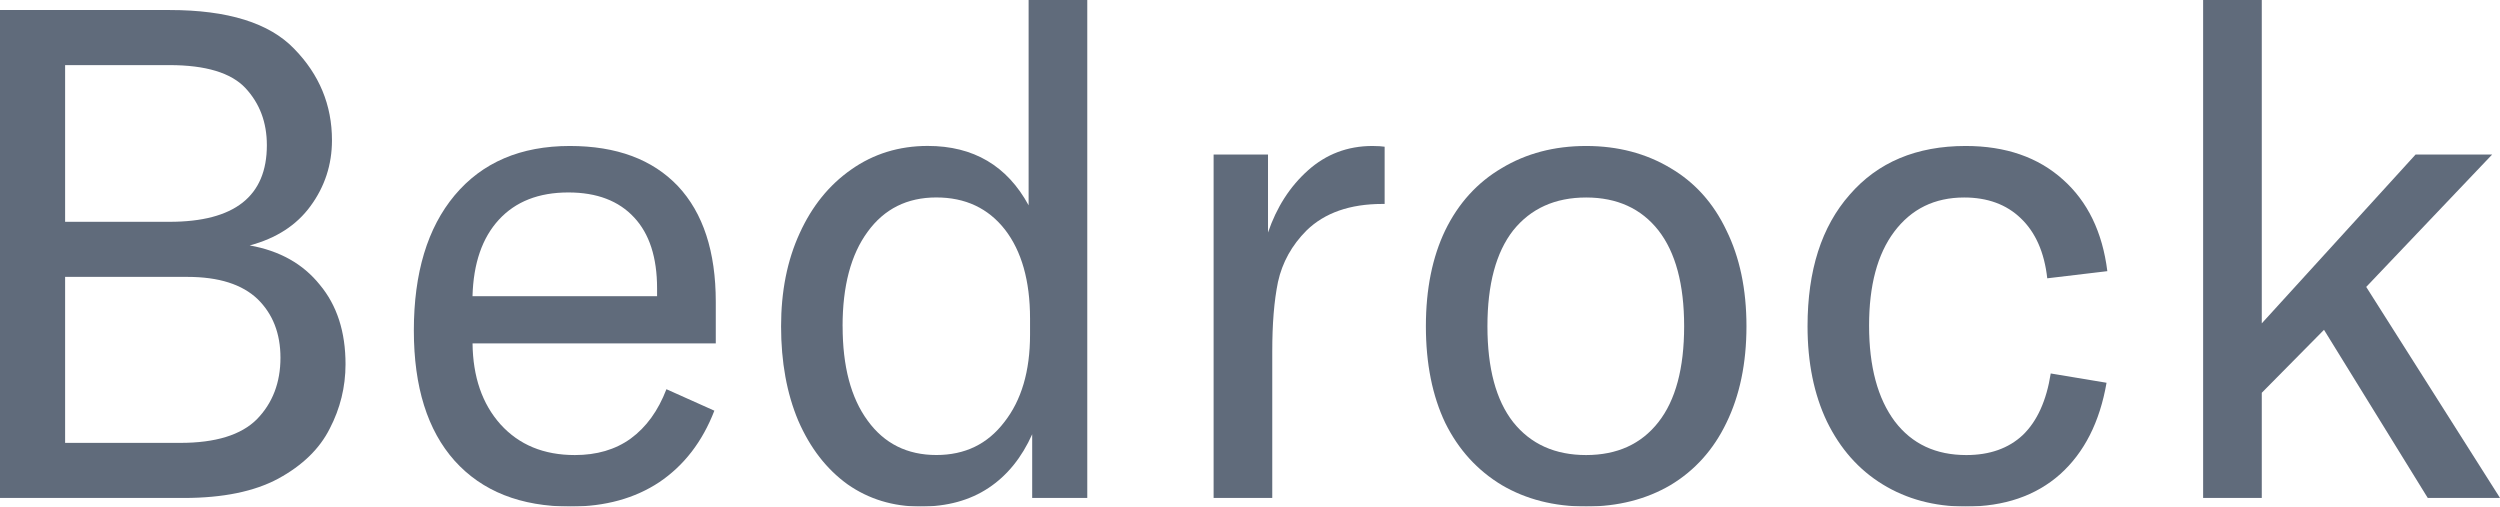 <?xml version="1.0" ?>
<svg xmlns:xlink="http://www.w3.org/1999/xlink" xmlns="http://www.w3.org/2000/svg" xmlns:svg="http://www.w3.org/2000/svg" viewBox="0 0 1200 243.141" version="1.1" id="svg4447">
	<defs id="defs713">
		<filter id="filter-remove-color" x="0" y="0" width="1" height="1">
			<feColorMatrix color-interpolation-filters="sRGB" values="0 0 0 0 1 0 0 0 0 1 0 0 0 0 1 0 0 0 1 0" id="feColorMatrix207"/>
		</filter>
		<g id="g657">
			<g id="glyph-0-0">
				<path d="M 0.297,-8.516 H 1.469 L 2.938,-1.656 c 0.031,0.168 0.055,0.324 0.078,0.469 h 0.031 c 0.008,-0.102 0.039,-0.258 0.094,-0.469 L 4.906,-8.516 h 1.141 l 1.75,6.859 c 0.051,0.211 0.086,0.367 0.109,0.469 H 7.938 C 7.945,-1.332 7.969,-1.488 8,-1.656 l 1.484,-6.859 h 1.156 L 8.609,0 H 7.219 L 5.562,-6.656 C 5.531,-6.812 5.508,-6.941 5.5,-7.047 H 5.453 C 5.441,-6.941 5.414,-6.812 5.375,-6.656 L 3.719,0 H 2.328 Z m 0,0" id="path210"/>
			</g>
			<g id="glyph-0-1">
				<path d="M 1.141,0 V -8.703 H 2.156 V -4.875 c 0.363,-0.844 1.02,-1.266 1.969,-1.266 0.656,0 1.148,0.203 1.484,0.609 0.332,0.406 0.5,1.008 0.5,1.797 V 0 H 5.094 v -3.656 c 0,-0.531 -0.109,-0.93 -0.328,-1.203 -0.219,-0.27 -0.547,-0.406 -0.984,-0.406 -0.512,0 -0.914,0.188 -1.203,0.562 -0.281,0.367 -0.422,0.887 -0.422,1.562 V 0 Z m 0,0" id="path213"/>
			</g>
			<g id="glyph-0-2">
				<path d="m 0.125,-6 h 1.141 l 1.531,4.172 C 2.891,-1.586 2.957,-1.348 3,-1.109 H 3.031 C 3.062,-1.254 3.129,-1.492 3.234,-1.828 L 4.625,-6 H 5.719 L 3.391,0.391 C 3.117,1.117 2.801,1.633 2.438,1.938 2.07,2.25 1.629,2.406 1.109,2.406 0.898,2.395 0.711,2.375 0.547,2.344 V 1.453 c 0.102,0.02 0.25,0.031 0.438,0.031 0.363,0 0.648,-0.09 0.859,-0.266 0.207,-0.168 0.375,-0.449 0.5,-0.844 l 0.172,-0.453 z m 0,0" id="path216"/>
			</g>
			<g id="glyph-0-3">
				<path d="m 0.547,-4.281 c 0,-0.883 0.145,-1.66 0.438,-2.328 0.301,-0.664 0.742,-1.18 1.328,-1.547 0.582,-0.375 1.285,-0.562 2.109,-0.562 1,0 1.781,0.273 2.344,0.812 0.57,0.531 0.91,1.258 1.016,2.172 l -1.156,0.125 C 6.531,-6.266 6.289,-6.785 5.906,-7.172 5.52,-7.555 5.004,-7.75 4.359,-7.75 c -0.824,0 -1.469,0.32 -1.938,0.953 -0.461,0.625 -0.688,1.461 -0.688,2.5 0,0.68 0.098,1.281 0.297,1.812 0.207,0.531 0.508,0.949 0.906,1.25 0.395,0.293 0.879,0.438 1.453,0.438 0.594,0 1.094,-0.18 1.5,-0.547 0.406,-0.375 0.672,-0.879 0.797,-1.516 l 1.094,0.188 C 7.613,-1.816 7.242,-1.125 6.672,-0.594 6.109,-0.062 5.348,0.203 4.391,0.203 3.535,0.203 2.82,0.004 2.25,-0.391 1.676,-0.785 1.25,-1.32 0.969,-2 0.688,-2.676 0.547,-3.438 0.547,-4.281 Z m 0,0" id="path219"/>
			</g>
			<g id="glyph-0-4">
				<path d="m 0.547,-3 c 0,-0.645 0.109,-1.203 0.328,-1.672 0.227,-0.477 0.555,-0.844 0.984,-1.094 0.426,-0.25 0.914,-0.375 1.469,-0.375 0.562,0 1.055,0.125 1.484,0.375 0.426,0.25 0.754,0.617 0.984,1.094 0.227,0.469 0.344,1.027 0.344,1.672 0,0.648 -0.117,1.211 -0.344,1.688 -0.23,0.469 -0.559,0.828 -0.984,1.078 -0.43,0.25 -0.922,0.375 -1.484,0.375 -0.555,0 -1.043,-0.125 -1.469,-0.375 C 1.43,-0.484 1.102,-0.844 0.875,-1.312 0.656,-1.789 0.547,-2.352 0.547,-3 Z M 1.625,-3 c 0,0.73 0.145,1.289 0.438,1.672 C 2.363,-0.941 2.785,-0.75 3.328,-0.75 3.879,-0.75 4.301,-0.941 4.594,-1.328 4.895,-1.711 5.047,-2.27 5.047,-3 5.047,-3.738 4.895,-4.297 4.594,-4.672 4.301,-5.055 3.879,-5.25 3.328,-5.25 2.785,-5.25 2.363,-5.055 2.062,-4.672 1.77,-4.297 1.625,-3.738 1.625,-3 Z m 0,0" id="path222"/>
			</g>
			<g id="glyph-0-5">
				<path d="m 0.547,-3 c 0,-0.613 0.102,-1.156 0.312,-1.625 0.219,-0.477 0.52,-0.848 0.906,-1.109 0.383,-0.27 0.828,-0.406 1.328,-0.406 0.801,0 1.391,0.344 1.766,1.031 v -3.594 h 1.031 V 0 h -0.969 v -1.109 c -0.188,0.406 -0.445,0.719 -0.766,0.938 -0.324,0.207 -0.715,0.312 -1.172,0.312 C 2.492,0.141 2.066,0.008 1.703,-0.25 1.336,-0.508 1.051,-0.875 0.844,-1.344 0.645,-1.82 0.547,-2.375 0.547,-3 Z M 1.625,-3 c 0,0.699 0.141,1.25 0.422,1.656 C 2.336,-0.945 2.738,-0.75 3.25,-0.75 c 0.5,0 0.895,-0.191 1.188,-0.578 0.301,-0.383 0.453,-0.895 0.453,-1.531 v -0.281 c 0,-0.656 -0.148,-1.172 -0.438,-1.547 C 4.16,-5.062 3.758,-5.25 3.25,-5.25 2.738,-5.25 2.336,-5.051 2.047,-4.656 1.766,-4.258 1.625,-3.707 1.625,-3 Z m 0,0" id="path225"/>
			</g>
			<g id="glyph-0-6">
				<path d="m 0.547,-2.938 c 0,-1 0.238,-1.781 0.719,-2.344 0.477,-0.57 1.145,-0.859 2,-0.859 0.812,0 1.438,0.234 1.875,0.703 0.445,0.461 0.672,1.133 0.672,2.016 v 0.719 h -4.25 c 0.008,0.586 0.176,1.059 0.5,1.422 0.32,0.355 0.75,0.531 1.281,0.531 0.383,0 0.711,-0.098 0.984,-0.297 0.27,-0.195 0.477,-0.484 0.625,-0.859 l 0.828,0.375 C 5.57,-0.977 5.254,-0.562 4.828,-0.281 4.398,0 3.883,0.141 3.281,0.141 2.414,0.141 1.742,-0.125 1.266,-0.656 0.785,-1.188 0.547,-1.945 0.547,-2.938 Z M 1.562,-3.531 h 3.219 v -0.125 c 0,-0.551 -0.137,-0.969 -0.406,-1.25 -0.262,-0.289 -0.641,-0.438 -1.141,-0.438 -0.512,0 -0.918,0.164 -1.219,0.484 -0.293,0.312 -0.445,0.758 -0.453,1.328 z m 0,0" id="path228"/>
			</g>
			<g id="glyph-0-7">
				<path d="M 1.203,0 V -8.516 H 2.344 V 0 Z m 0,0" id="path231"/>
			</g>
			<g id="glyph-0-8">
				<path d="m 1.078,0 v -6 h 0.969 v 1.188 c 0.383,-0.883 1.051,-1.328 2,-1.328 0.664,0 1.164,0.203 1.5,0.609 0.332,0.398 0.5,0.996 0.5,1.797 V 0 H 5.031 v -3.672 c 0,-1.062 -0.445,-1.594 -1.328,-1.594 -0.492,0 -0.883,0.195 -1.172,0.578 -0.293,0.375 -0.438,0.891 -0.438,1.547 V 0 Z m 0,0" id="path234"/>
			</g>
			<g id="glyph-0-9">
				<path d="m 0.547,-1.703 1.031,-0.188 c 0.062,0.375 0.227,0.668 0.5,0.875 0.281,0.211 0.641,0.312 1.078,0.312 0.395,0 0.703,-0.082 0.922,-0.25 C 4.297,-1.129 4.406,-1.348 4.406,-1.609 4.406,-1.867 4.332,-2.062 4.188,-2.188 4.039,-2.312 3.828,-2.398 3.547,-2.453 l -1.188,-0.219 c -0.512,-0.094 -0.906,-0.281 -1.188,-0.562 -0.273,-0.281 -0.406,-0.648 -0.406,-1.109 0,-0.531 0.203,-0.961 0.609,-1.297 0.414,-0.332 0.973,-0.5 1.672,-0.5 0.676,0 1.227,0.148 1.656,0.438 0.426,0.281 0.664,0.672 0.719,1.172 l -1,0.234 C 4.348,-4.609 4.191,-4.852 3.953,-5.031 3.711,-5.219 3.395,-5.312 3,-5.312 c -0.387,0 -0.688,0.086 -0.906,0.25 -0.219,0.156 -0.328,0.383 -0.328,0.672 0,0.242 0.078,0.43 0.234,0.562 0.156,0.137 0.383,0.23 0.688,0.281 l 1.156,0.219 c 0.539,0.105 0.938,0.293 1.188,0.562 0.258,0.273 0.391,0.633 0.391,1.078 0,0.543 -0.203,0.984 -0.609,1.328 -0.406,0.336 -0.969,0.5 -1.688,0.5 -0.719,0 -1.305,-0.156 -1.75,-0.469 -0.449,-0.32 -0.727,-0.781 -0.828,-1.375 z m 0,0" id="path237"/>
			</g>
			<g id="glyph-0-10">
				<path d="M 0.188,-5.156 V -6 H 1.297 V -7.578 L 2.312,-8 v 2 h 1.5 v 0.844 h -1.5 v 3.328 c 0,0.344 0.066,0.594 0.203,0.75 0.145,0.156 0.367,0.234 0.672,0.234 0.176,0 0.383,-0.031 0.625,-0.094 V 0 C 3.551,0.07 3.258,0.109 2.938,0.109 2.32,0.109 1.895,-0.051 1.656,-0.375 1.414,-0.707 1.297,-1.18 1.297,-1.797 V -5.156 Z m 0,0" id="path240"/>
			</g>
			<g id="glyph-0-11">
				<path d="m 0.547,-1.625 c 0,-0.301 0.066,-0.57 0.203,-0.812 0.145,-0.25 0.359,-0.445 0.641,-0.594 0.227,-0.113 0.5,-0.211 0.812,-0.297 0.312,-0.082 0.711,-0.148 1.203,-0.203 l 1.109,-0.125 V -3.75 c 0,-0.551 -0.105,-0.945 -0.312,-1.188 C 3.992,-5.176 3.656,-5.297 3.188,-5.297 c -0.406,0 -0.73,0.105 -0.969,0.312 -0.242,0.199 -0.371,0.492 -0.391,0.875 h -1.094 c 0.039,-0.625 0.281,-1.117 0.719,-1.484 0.445,-0.363 1.023,-0.547 1.734,-0.547 0.82,0 1.422,0.199 1.797,0.594 0.375,0.398 0.562,1.027 0.562,1.891 v 1.625 C 5.547,-1.113 5.613,-0.438 5.75,0 H 4.688 C 4.633,-0.332 4.598,-0.695 4.578,-1.094 4.441,-0.707 4.191,-0.406 3.828,-0.188 3.473,0.031 3.051,0.141 2.562,0.141 c -0.617,0 -1.105,-0.156 -1.469,-0.469 C 0.727,-0.648 0.547,-1.082 0.547,-1.625 Z M 1.625,-1.641 c 0,0.293 0.102,0.523 0.312,0.688 0.207,0.168 0.492,0.25 0.859,0.25 0.52,0 0.938,-0.172 1.25,-0.516 C 4.367,-1.562 4.531,-2.023 4.531,-2.609 v -0.312 l -1.641,0.25 c -0.438,0.062 -0.762,0.18 -0.969,0.344 C 1.723,-2.172 1.625,-1.941 1.625,-1.641 Z m 0,0" id="path243"/>
			</g>
			<g id="glyph-0-12">
				<path d="M 1.141,0 V -8.703 H 2.156 V 0 Z m 0,0" id="path246"/>
			</g>
			<g id="glyph-0-13">
				<path d="m 1.016,-2.984 v -5.531 H 2.156 v 5.469 c 0,0.699 0.188,1.25 0.562,1.656 0.375,0.398 0.898,0.594 1.578,0.594 0.676,0 1.203,-0.195 1.578,-0.594 0.375,-0.406 0.562,-0.957 0.562,-1.656 v -5.469 h 1.141 v 5.531 c 0,0.637 -0.133,1.195 -0.391,1.672 -0.262,0.48 -0.637,0.855 -1.125,1.125 -0.492,0.258 -1.078,0.391 -1.766,0.391 -0.688,0 -1.281,-0.133 -1.781,-0.391 -0.492,-0.27 -0.867,-0.645 -1.125,-1.125 -0.25,-0.477 -0.375,-1.035 -0.375,-1.672 z m 0,0" id="path249"/>
			</g>
			<g id="glyph-0-14">
				<path d="M 0.234,0.062 V -1 c 0.227,0.043 0.566,0.062 1.016,0.062 0.395,0 0.711,-0.102 0.953,-0.312 C 2.441,-1.457 2.562,-1.832 2.562,-2.375 v -6.141 h 1.141 v 6.219 c 0,0.887 -0.23,1.516 -0.688,1.891 -0.461,0.367 -1.055,0.547 -1.781,0.547 -0.461,0 -0.793,-0.027 -1,-0.078 z m 0,0" id="path252"/>
			</g>
			<g id="glyph-0-15">
				<path d="M 1.141,0 V -8.703 H 2.156 v 3.75 C 2.332,-5.305 2.582,-5.594 2.906,-5.812 3.238,-6.031 3.625,-6.141 4.062,-6.141 c 0.477,0 0.898,0.137 1.266,0.406 0.375,0.262 0.66,0.633 0.859,1.109 0.195,0.469 0.297,1.012 0.297,1.625 0,0.617 -0.105,1.164 -0.312,1.641 -0.211,0.469 -0.5,0.84 -0.875,1.109 -0.367,0.258 -0.793,0.391 -1.281,0.391 -0.461,0 -0.855,-0.105 -1.188,-0.312 C 2.504,-0.391 2.258,-0.676 2.094,-1.031 L 1.922,0 Z m 1,-2.812 c 0,0.625 0.141,1.125 0.422,1.5 0.281,0.375 0.672,0.562 1.172,0.562 0.52,0 0.926,-0.203 1.219,-0.609 C 5.254,-1.766 5.406,-2.312 5.406,-3 c 0,-0.688 -0.148,-1.234 -0.438,-1.641 C 4.676,-5.047 4.27,-5.25 3.75,-5.25 c -0.512,0 -0.906,0.195 -1.188,0.578 -0.281,0.375 -0.422,0.887 -0.422,1.531 z m 0,0" id="path255"/>
			</g>
			<g id="glyph-0-16">
				<path d="m 0.547,-3 c 0,-0.977 0.242,-1.742 0.734,-2.297 0.488,-0.562 1.16,-0.844 2.016,-0.844 0.707,0 1.273,0.195 1.703,0.578 0.438,0.375 0.691,0.906 0.766,1.594 l -1.031,0.125 C 4.672,-4.301 4.516,-4.648 4.266,-4.891 4.016,-5.129 3.688,-5.25 3.281,-5.25 c -0.523,0 -0.93,0.199 -1.219,0.594 -0.293,0.398 -0.438,0.945 -0.438,1.641 0,0.719 0.145,1.277 0.438,1.672 0.301,0.398 0.719,0.594 1.25,0.594 0.406,0 0.734,-0.117 0.984,-0.359 0.25,-0.238 0.41,-0.594 0.484,-1.062 l 0.984,0.156 c -0.117,0.688 -0.387,1.219 -0.812,1.594 -0.43,0.375 -0.98,0.562 -1.656,0.562 -0.555,0 -1.039,-0.125 -1.453,-0.375 C 1.426,-0.492 1.102,-0.859 0.875,-1.328 0.656,-1.805 0.547,-2.363 0.547,-3 Z m 0,0" id="path258"/>
			</g>
			<g id="glyph-0-17">
				<path d="m 0.125,-6 h 1.094 l 1.344,4.047 c 0.102,0.312 0.188,0.617 0.25,0.906 h 0.047 c 0.062,-0.289 0.145,-0.594 0.25,-0.906 L 4.453,-6 H 5.562 L 3.391,0 h -1.094 z m 0,0" id="path261"/>
			</g>
			
			<g id="glyph-0-19">
				<path d="M 1.203,0 V -8.516 H 2.812 l 2.266,6.547 c 0.062,0.168 0.102,0.309 0.125,0.422 0.031,0.105 0.062,0.23 0.094,0.375 H 5.312 c 0.02,-0.145 0.047,-0.27 0.078,-0.375 0.031,-0.113 0.078,-0.254 0.141,-0.422 l 2.25,-6.547 h 1.625 V 0 H 8.359 v -6.578 c 0,-0.352 0.02,-0.656 0.062,-0.906 h -0.062 C 8.348,-7.367 8.316,-7.207 8.266,-7 8.211,-6.801 8.16,-6.641 8.109,-6.516 L 5.859,0 H 4.75 L 2.5,-6.516 C 2.445,-6.641 2.395,-6.801 2.344,-7 2.289,-7.207 2.258,-7.367 2.25,-7.484 H 2.203 C 2.234,-7.242 2.25,-6.941 2.25,-6.578 V 0 Z m 0,0" id="path265"/>
			</g>
			<g id="glyph-0-20">
				<path d="m 0.359,-2.531 1.156,-0.172 c 0.082,0.574 0.312,1.047 0.688,1.422 0.375,0.367 0.91,0.547 1.609,0.547 0.531,0 0.977,-0.117 1.344,-0.359 0.375,-0.238 0.562,-0.609 0.562,-1.109 0,-0.469 -0.137,-0.812 -0.406,-1.031 -0.262,-0.219 -0.668,-0.383 -1.219,-0.5 l -1.234,-0.25 C 1.43,-4.285 0.719,-5.066 0.719,-6.328 c 0,-0.477 0.117,-0.895 0.359,-1.25 0.25,-0.363 0.594,-0.645 1.031,-0.844 0.445,-0.195 0.973,-0.297 1.578,-0.297 0.883,0 1.609,0.203 2.172,0.609 0.57,0.406 0.898,1.012 0.984,1.812 L 5.703,-6.062 C 5.547,-7.238 4.863,-7.828 3.656,-7.828 c -0.523,0 -0.945,0.125 -1.266,0.375 -0.324,0.25 -0.484,0.586 -0.484,1 0,0.406 0.109,0.73 0.328,0.969 0.219,0.23 0.566,0.398 1.047,0.5 l 1.25,0.266 c 0.75,0.156 1.328,0.418 1.734,0.781 0.414,0.367 0.625,0.914 0.625,1.641 0,0.449 -0.117,0.867 -0.344,1.25 -0.23,0.375 -0.578,0.68 -1.047,0.906 -0.469,0.227 -1.043,0.344 -1.719,0.344 -1.043,0 -1.855,-0.25 -2.438,-0.75 -0.586,-0.5 -0.914,-1.16 -0.984,-1.984 z m 0,0" id="path268"/>
			</g>
			<g id="glyph-0-21">
				<path d="m 0.547,-4.266 c 0,-0.914 0.156,-1.707 0.469,-2.375 C 1.336,-7.316 1.789,-7.832 2.375,-8.188 c 0.594,-0.352 1.281,-0.531 2.062,-0.531 0.789,0 1.473,0.18 2.047,0.531 0.582,0.355 1.035,0.871 1.359,1.547 0.32,0.668 0.484,1.461 0.484,2.375 0,1.062 -0.215,1.961 -0.641,2.688 -0.43,0.73 -1.023,1.242 -1.781,1.531 0.227,0.258 0.461,0.426 0.703,0.5 0.238,0.082 0.488,0.125 0.75,0.125 0.176,0 0.383,-0.027 0.625,-0.078 V 1.484 C 7.598,1.535 7.328,1.562 7.172,1.562 6.629,1.562 6.164,1.438 5.781,1.188 5.395,0.945 5.102,0.613 4.906,0.188 4.707,0.195 4.551,0.203 4.438,0.203 3.656,0.203 2.969,0.02 2.375,-0.344 1.789,-0.707 1.336,-1.227 1.016,-1.906 0.703,-2.582 0.547,-3.367 0.547,-4.266 Z m 1.188,0 c 0,1.086 0.238,1.945 0.719,2.578 0.477,0.625 1.141,0.938 1.984,0.938 0.852,0 1.516,-0.305 1.984,-0.922 0.469,-0.625 0.703,-1.488 0.703,-2.594 0,-1.094 -0.234,-1.945 -0.703,-2.562 -0.469,-0.625 -1.133,-0.938 -1.984,-0.938 -0.844,0 -1.508,0.312 -1.984,0.938 -0.48,0.617 -0.719,1.469 -0.719,2.562 z m 0,0" id="path271"/>
			</g>
			<g id="glyph-0-22">
				<path d="M 1.203,0 V -8.516 H 2.344 v 7.547 h 3.938 V 0 Z m 0,0" id="path274"/>
			</g>
			<g id="glyph-0-23">
				<path d="m 1.203,0 v -8.516 h 3.156 c 1.02,0 1.742,0.234 2.172,0.703 0.426,0.469 0.641,1.062 0.641,1.781 0,0.543 -0.156,1.031 -0.469,1.469 C 6.398,-4.133 5.914,-3.848 5.25,-3.703 L 7.438,0 H 6.156 L 4.062,-3.547 H 2.344 V 0 Z M 2.344,-4.5 h 1.875 c 0.625,0 1.07,-0.133 1.344,-0.406 C 5.844,-5.188 5.984,-5.562 5.984,-6.031 5.984,-6.5 5.844,-6.867 5.562,-7.141 5.289,-7.422 4.844,-7.562 4.219,-7.562 h -1.875 z m 0,0" id="path277"/>
			</g>
			<g id="glyph-0-24">
				<path d="M 1.078,2.344 V -6 h 0.969 v 1.109 C 2.234,-5.297 2.492,-5.602 2.828,-5.812 3.16,-6.031 3.551,-6.141 4,-6.141 c 0.477,0 0.898,0.133 1.266,0.391 0.363,0.262 0.645,0.633 0.844,1.109 0.207,0.469 0.312,1.016 0.312,1.641 0,0.637 -0.109,1.188 -0.328,1.656 -0.211,0.469 -0.5,0.836 -0.875,1.094 C 4.844,0.008 4.414,0.141 3.938,0.141 3.5,0.141 3.117,0.035 2.797,-0.172 2.473,-0.379 2.238,-0.641 2.094,-0.953 V 2.344 Z m 1,-5.203 c 0,0.648 0.145,1.164 0.438,1.547 0.289,0.375 0.688,0.562 1.188,0.562 0.508,0 0.91,-0.195 1.203,-0.594 C 5.195,-1.75 5.344,-2.301 5.344,-3 c 0,-0.707 -0.148,-1.258 -0.438,-1.656 C 4.625,-5.051 4.234,-5.25 3.734,-5.25 c -0.5,0 -0.902,0.188 -1.203,0.562 -0.305,0.375 -0.453,0.887 -0.453,1.531 z m 0,0" id="path280"/>
			</g>
			<g id="glyph-0-25">
				<path d="m 0.828,-7.766 c 0,-0.207 0.07,-0.383 0.219,-0.531 0.156,-0.145 0.336,-0.219 0.547,-0.219 0.207,0 0.383,0.074 0.531,0.219 0.156,0.148 0.234,0.324 0.234,0.531 0,0.219 -0.078,0.402 -0.234,0.547 C 1.977,-7.07 1.801,-7 1.594,-7 1.383,-7 1.203,-7.07 1.047,-7.219 0.898,-7.363 0.828,-7.547 0.828,-7.766 Z M 1.078,0 V -6 H 2.094 v 6 z m 0,0" id="path283"/>
			</g>
			<g id="glyph-0-26">
				<path d="m 1.203,0 v -8.516 h 2.969 c 1.008,0 1.734,0.227 2.172,0.672 C 6.781,-7.395 7,-6.863 7,-6.25 c 0,0.43 -0.125,0.809 -0.375,1.141 -0.242,0.336 -0.594,0.57 -1.062,0.703 0.52,0.094 0.926,0.324 1.219,0.688 0.301,0.355 0.453,0.812 0.453,1.375 0,0.406 -0.09,0.789 -0.266,1.141 C 6.789,-0.859 6.488,-0.57 6.062,-0.344 5.645,-0.113 5.098,0 4.422,0 Z M 2.344,-0.969 h 2.016 c 0.613,0 1.055,-0.133 1.328,-0.406 0.281,-0.281 0.422,-0.641 0.422,-1.078 0,-0.426 -0.137,-0.766 -0.406,-1.016 C 5.43,-3.727 5.023,-3.859 4.484,-3.859 H 2.344 Z m 0,-3.859 h 1.828 c 1.125,0 1.688,-0.441 1.688,-1.328 0,-0.406 -0.125,-0.738 -0.375,-1 -0.25,-0.27 -0.688,-0.406 -1.312,-0.406 H 2.344 Z m 0,0" id="path286"/>
			</g>
			<g id="glyph-0-27">
				<path d="M 1.141,0 V -8.703 H 2.156 v 5.656 L 4.844,-6 H 6.188 L 3.984,-3.688 6.328,0 H 5.062 L 3.25,-2.938 2.156,-1.828 V 0 Z m 0,0" id="path289"/>
			</g>
			<g id="glyph-0-28">
				<path d="M 0.906,-2.172 V -6 h 1.016 v 3.703 c 0,0.512 0.102,0.902 0.312,1.172 0.219,0.262 0.52,0.391 0.906,0.391 0.488,0 0.879,-0.188 1.172,-0.562 0.289,-0.375 0.438,-0.863 0.438,-1.469 V -6 H 5.766 V 0 H 4.812 V -1.125 C 4.676,-0.758 4.438,-0.457 4.094,-0.219 3.75,0.02 3.367,0.141 2.953,0.141 c -0.719,0 -1.242,-0.195 -1.562,-0.594 C 1.066,-0.859 0.906,-1.43 0.906,-2.172 Z m 0,0" id="path292"/>
			</g>
			<g id="glyph-0-29">
				<path d="m 0.422,0 v -0.781 l 3.281,-4.359 H 0.547 V -6 h 4.375 v 0.75 L 1.688,-0.875 H 5.094 V 0 Z m 0,0" id="path295"/>
			</g>
			<g id="glyph-0-30">
				<path d="M 1.078,0 V -6 H 2.031 v 1.359 c 0.145,-0.438 0.375,-0.797 0.688,-1.078 0.32,-0.281 0.695,-0.422 1.125,-0.422 0.102,0 0.176,0 0.219,0 v 1 H 4.016 c -0.562,0 -1,0.156 -1.312,0.469 -0.262,0.262 -0.43,0.559 -0.5,0.891 C 2.129,-3.445 2.094,-3.039 2.094,-2.562 V 0 Z m 0,0" id="path298"/>
			</g>
			<g id="glyph-0-31">
				<path d="m 1.078,0 v -6 h 0.969 v 1.047 c 0.332,-0.789 0.898,-1.188 1.703,-1.188 0.414,0 0.77,0.105 1.062,0.312 0.289,0.199 0.508,0.492 0.656,0.875 0.383,-0.789 0.988,-1.188 1.812,-1.188 0.57,0 1.02,0.195 1.344,0.578 0.32,0.387 0.484,0.93 0.484,1.625 V 0 H 8.094 v -3.844 c 0,-0.945 -0.383,-1.422 -1.141,-1.422 -0.43,0 -0.762,0.152 -1,0.453 -0.23,0.305 -0.344,0.727 -0.344,1.266 V 0 h -1.031 v -3.906 c 0,-0.438 -0.102,-0.77 -0.297,-1 -0.188,-0.238 -0.465,-0.359 -0.828,-0.359 -0.406,0 -0.734,0.164 -0.984,0.484 -0.25,0.312 -0.375,0.742 -0.375,1.281 V 0 Z m 0,0" id="path301"/>
			</g>
			<g id="glyph-0-32">
				<path d="m 0.672,-0.766 c 0,-0.219 0.078,-0.398 0.234,-0.547 0.164,-0.145 0.375,-0.219 0.625,-0.219 0.281,0 0.504,0.105 0.672,0.312 0.176,0.199 0.266,0.469 0.266,0.812 0,0.539 -0.121,0.973 -0.359,1.297 -0.242,0.332 -0.555,0.594 -0.938,0.781 L 0.906,1.156 C 1.176,1.02 1.395,0.836 1.562,0.609 1.738,0.391 1.82,0.148 1.812,-0.109 1.707,-0.035 1.566,0 1.391,0 1.18,0 1.008,-0.07 0.875,-0.219 0.738,-0.363 0.672,-0.547 0.672,-0.766 Z m 0,0" id="path304"/>
			</g>
			<g id="glyph-0-33">
				<path d="M 0.234,0 3.469,-8.516 h 1.125 L 7.828,0 H 6.656 L 5.766,-2.469 H 2.297 L 1.422,0 Z M 2.625,-3.422 H 5.438 L 4.25,-6.75 C 4.195,-6.895 4.129,-7.109 4.047,-7.391 H 4.016 C 3.941,-7.109 3.875,-6.895 3.812,-6.75 Z m 0,0" id="path307"/>
			</g>
			<g id="glyph-0-34">
				<path d="m 1.203,0 v -8.516 h 1.375 L 6.188,-2.312 c 0.238,0.418 0.414,0.781 0.531,1.094 H 6.75 c -0.031,-0.312 -0.047,-0.688 -0.047,-1.125 v -6.172 h 1.031 V 0 H 6.344 L 2.734,-6.203 c -0.262,-0.445 -0.438,-0.812 -0.531,-1.094 H 2.188 c 0.02,0.305 0.031,0.68 0.031,1.125 V 0 Z m 0,0" id="path310"/>
			</g>
			<g id="glyph-0-35">
				<path d="M 0.594,-2.859 V -3.812 H 4.062 v 0.953 z m 0,0" id="path313"/>
			</g>
			<g id="glyph-0-36">
				<path d="M 0.234,-5.156 V -6 H 1.344 v -0.953 c 0,-0.551 0.156,-0.988 0.469,-1.312 0.32,-0.332 0.75,-0.5 1.281,-0.5 0.301,0 0.555,0.027 0.766,0.078 v 0.875 c -0.242,-0.039 -0.449,-0.062 -0.625,-0.062 -0.312,0 -0.539,0.09 -0.672,0.266 -0.137,0.168 -0.203,0.438 -0.203,0.812 V -6 h 1.5 v 0.844 h -1.5 V 0 H 1.344 v -5.156 z m 0,0" id="path316"/>
			</g>
			<g id="glyph-0-37">
				<path d="m 0.422,0.844 c 0,-0.293 0.082,-0.547 0.25,-0.766 0.164,-0.219 0.406,-0.379 0.719,-0.484 -0.461,-0.207 -0.688,-0.555 -0.688,-1.047 0,-0.289 0.07,-0.539 0.219,-0.75 0.156,-0.207 0.363,-0.359 0.625,-0.453 -0.387,-0.375 -0.578,-0.859 -0.578,-1.453 0,-0.594 0.195,-1.078 0.594,-1.453 0.395,-0.383 0.938,-0.578 1.625,-0.578 0.426,0 0.816,0.086 1.172,0.25 0.094,-0.332 0.254,-0.598 0.484,-0.797 0.238,-0.195 0.551,-0.297 0.938,-0.297 0.145,0 0.281,0.016 0.406,0.047 v 0.891 C 6.02,-6.078 5.875,-6.094 5.75,-6.094 c -0.461,0 -0.762,0.188 -0.906,0.562 0.363,0.367 0.551,0.84 0.562,1.422 C 5.406,-3.723 5.312,-3.375 5.125,-3.062 4.945,-2.758 4.691,-2.516 4.359,-2.328 4.023,-2.148 3.633,-2.062 3.188,-2.062 c -0.418,0 -0.805,-0.082 -1.156,-0.25 -0.137,0.055 -0.246,0.133 -0.328,0.234 -0.074,0.094 -0.109,0.211 -0.109,0.344 0,0.188 0.078,0.34 0.234,0.453 0.156,0.117 0.41,0.172 0.766,0.172 H 4.062 c 0.664,0 1.172,0.148 1.516,0.438 0.344,0.293 0.516,0.707 0.516,1.25 0,0.594 -0.246,1.055 -0.734,1.391 C 4.879,2.312 4.133,2.484 3.125,2.484 2.145,2.484 1.445,2.332 1.031,2.031 0.625,1.727 0.422,1.332 0.422,0.844 Z m 1,-0.188 c 0,0.352 0.156,0.602 0.469,0.75 0.312,0.156 0.758,0.234 1.344,0.234 0.688,0 1.164,-0.09 1.438,-0.266 C 4.941,1.195 5.078,0.957 5.078,0.656 5.078,0.375 4.973,0.156 4.766,0 4.555,-0.145 4.242,-0.219 3.828,-0.219 H 2.562 c -0.137,0 -0.309,-0.004 -0.516,-0.016 -0.211,0.094 -0.367,0.219 -0.469,0.375 -0.105,0.164 -0.156,0.336 -0.156,0.516 z m 0.5,-4.766 c 0,0.367 0.113,0.668 0.344,0.906 0.227,0.242 0.535,0.359 0.922,0.359 0.375,0 0.676,-0.113 0.906,-0.344 C 4.32,-3.426 4.438,-3.734 4.438,-4.109 4.438,-4.473 4.32,-4.77 4.094,-5 3.863,-5.238 3.562,-5.359 3.188,-5.359 c -0.387,0 -0.695,0.117 -0.922,0.344 -0.23,0.23 -0.344,0.531 -0.344,0.906 z m 0,0" id="path319"/>
			</g>
			<g id="glyph-0-38">
				<path d="m 0.844,-0.703 c 0,-0.227 0.078,-0.422 0.234,-0.578 0.164,-0.164 0.367,-0.25 0.609,-0.25 0.227,0 0.422,0.086 0.578,0.25 0.164,0.156 0.25,0.352 0.25,0.578 0,0.23 -0.086,0.43 -0.25,0.594 -0.156,0.164 -0.352,0.25 -0.578,0.25 C 1.445,0.141 1.242,0.062 1.078,-0.094 0.922,-0.258 0.844,-0.461 0.844,-0.703 Z m 0,0" id="path322"/>
			</g>
			<g id="glyph-0-39">
				<path d="M 0.125,-7.562 V -8.516 H 6.609 V -7.562 H 3.938 V 0 H 2.797 v -7.562 z m 0,0" id="path325"/>
			</g>
			<g id="glyph-0-40">
				<path d="m 0.844,-0.703 c 0,-0.227 0.078,-0.422 0.234,-0.578 0.164,-0.164 0.367,-0.25 0.609,-0.25 0.227,0 0.422,0.086 0.578,0.25 0.164,0.156 0.25,0.352 0.25,0.578 0,0.23 -0.086,0.43 -0.25,0.594 -0.156,0.164 -0.352,0.25 -0.578,0.25 C 1.445,0.141 1.242,0.062 1.078,-0.094 0.922,-0.258 0.844,-0.461 0.844,-0.703 Z m 0,-4.578 c 0,-0.227 0.078,-0.426 0.234,-0.594 0.164,-0.164 0.367,-0.25 0.609,-0.25 0.227,0 0.422,0.086 0.578,0.25 0.164,0.168 0.25,0.367 0.25,0.594 0,0.23 -0.086,0.43 -0.25,0.594 -0.156,0.168 -0.352,0.25 -0.578,0.25 -0.242,0 -0.445,-0.078 -0.609,-0.234 C 0.922,-4.836 0.844,-5.039 0.844,-5.281 Z m 0,0" id="path328"/>
			</g>
			<g id="glyph-0-41">
				<path d="M 0.188,0 2.344,-3.094 0.328,-6 H 1.531 L 2.625,-4.312 c 0.207,0.312 0.328,0.523 0.359,0.625 0.051,-0.125 0.164,-0.332 0.344,-0.625 L 4.359,-6 h 1.25 L 3.625,-3.031 5.766,0 H 4.547 L 3.312,-1.844 C 3.125,-2.145 3.016,-2.352 2.984,-2.469 H 2.969 c -0.031,0.117 -0.152,0.324 -0.359,0.625 L 1.391,0 Z m 0,0" id="path331"/>
			</g>
			<g id="glyph-0-42">
				<path d="m 0.297,-6 h 1.062 L 2.438,-1.719 c 0.051,0.242 0.094,0.477 0.125,0.703 H 2.594 C 2.602,-1.117 2.625,-1.242 2.656,-1.391 2.695,-1.535 2.727,-1.645 2.75,-1.719 L 3.844,-6 h 1.109 l 1.078,4.281 c 0.02,0.074 0.047,0.184 0.078,0.328 0.039,0.148 0.066,0.273 0.078,0.375 H 6.219 C 6.25,-1.242 6.289,-1.477 6.344,-1.719 L 7.438,-6 h 1.047 l -1.688,6 h -1.125 L 4.531,-4.312 C 4.469,-4.551 4.426,-4.781 4.406,-5 H 4.391 C 4.359,-4.789 4.312,-4.562 4.25,-4.312 L 3.109,0 H 2 Z m 0,0" id="path334"/>
			</g>
			<g id="glyph-0-43">
				<path d="m 0.844,-6.594 c 0,-0.539 0.113,-0.973 0.344,-1.297 0.238,-0.32 0.551,-0.582 0.938,-0.781 l 0.281,0.516 c -0.281,0.137 -0.508,0.32 -0.672,0.547 -0.168,0.23 -0.25,0.469 -0.25,0.719 C 1.586,-6.961 1.734,-7 1.922,-7 c 0.195,0 0.363,0.074 0.5,0.219 0.133,0.148 0.203,0.328 0.203,0.547 0,0.219 -0.078,0.402 -0.234,0.547 -0.156,0.148 -0.367,0.219 -0.625,0.219 -0.281,0 -0.508,-0.098 -0.672,-0.297 -0.168,-0.207 -0.25,-0.484 -0.25,-0.828 z m 2.203,0 c 0,-0.539 0.113,-0.973 0.344,-1.297 0.238,-0.32 0.551,-0.582 0.938,-0.781 l 0.281,0.516 C 4.328,-8.02 4.102,-7.836 3.938,-7.609 3.77,-7.379 3.691,-7.141 3.703,-6.891 3.816,-6.961 3.957,-7 4.125,-7 c 0.207,0 0.375,0.074 0.5,0.219 0.133,0.148 0.203,0.328 0.203,0.547 0,0.219 -0.078,0.402 -0.234,0.547 -0.156,0.148 -0.367,0.219 -0.625,0.219 -0.281,0 -0.508,-0.098 -0.672,-0.297 -0.168,-0.207 -0.25,-0.484 -0.25,-0.828 z m 0,0" id="path337"/>
			</g>
			<g id="glyph-0-44">
				<path d="m 0.844,-7.891 c 0,-0.207 0.078,-0.383 0.234,-0.531 0.156,-0.156 0.363,-0.234 0.625,-0.234 0.281,0 0.504,0.105 0.672,0.312 0.164,0.211 0.25,0.484 0.25,0.828 0,0.543 -0.121,0.977 -0.359,1.297 -0.23,0.324 -0.539,0.578 -0.922,0.766 L 1.062,-5.969 C 1.344,-6.102 1.566,-6.281 1.734,-6.5 c 0.176,-0.227 0.258,-0.469 0.25,-0.719 -0.105,0.062 -0.25,0.102 -0.438,0.109 -0.199,0 -0.367,-0.07 -0.5,-0.219 C 0.91,-7.473 0.844,-7.66 0.844,-7.891 Z m 2.203,0 c 0,-0.207 0.078,-0.383 0.234,-0.531 0.164,-0.156 0.379,-0.234 0.641,-0.234 0.281,0 0.5,0.105 0.656,0.312 0.164,0.211 0.25,0.484 0.25,0.828 0,0.543 -0.121,0.977 -0.359,1.297 -0.23,0.324 -0.539,0.578 -0.922,0.766 L 3.281,-5.969 C 3.562,-6.102 3.785,-6.281 3.953,-6.5 4.117,-6.727 4.195,-6.969 4.188,-7.219 4.07,-7.156 3.926,-7.117 3.75,-7.109 c -0.199,0 -0.367,-0.07 -0.5,-0.219 -0.137,-0.145 -0.203,-0.332 -0.203,-0.562 z m 0,0" id="path340"/>
			</g>
			<g id="glyph-0-45">
				<path d="M -0.188,1.484 C 0.051,1.492 0.25,1.5 0.406,1.5 0.633,1.5 0.801,1.426 0.906,1.281 1.008,1.145 1.062,0.883 1.062,0.5 V -6 h 1.016 v 6.594 c 0,1.219 -0.512,1.828 -1.531,1.828 C 0.242,2.422 0,2.395 -0.188,2.344 Z m 0.984,-9.25 c 0,-0.207 0.07,-0.383 0.219,-0.531 0.156,-0.145 0.344,-0.219 0.562,-0.219 0.195,0 0.367,0.074 0.516,0.219 0.156,0.148 0.234,0.324 0.234,0.531 0,0.219 -0.078,0.402 -0.234,0.547 C 1.945,-7.07 1.773,-7 1.578,-7 1.359,-7 1.172,-7.07 1.016,-7.219 0.867,-7.363 0.797,-7.547 0.797,-7.766 Z m 0,0" id="path343"/>
			</g>
			<g id="glyph-0-46">
				<path d="m 0.547,-3 c 0,-0.625 0.109,-1.172 0.328,-1.641 0.219,-0.477 0.52,-0.848 0.906,-1.109 0.383,-0.258 0.82,-0.391 1.312,-0.391 0.426,0 0.785,0.09 1.078,0.266 0.301,0.18 0.547,0.453 0.734,0.828 L 5.141,-6 h 0.75 v 8.344 h -1.031 v -3.375 C 4.691,-0.664 4.445,-0.379 4.125,-0.172 3.812,0.035 3.438,0.141 3,0.141 c -0.48,0 -0.906,-0.125 -1.281,-0.375 -0.367,-0.258 -0.652,-0.625 -0.859,-1.094 C 0.648,-1.805 0.547,-2.363 0.547,-3 Z M 1.625,-3 c 0,0.699 0.141,1.25 0.422,1.656 C 2.336,-0.945 2.738,-0.75 3.25,-0.75 c 0.5,0 0.895,-0.18 1.188,-0.547 0.301,-0.375 0.453,-0.879 0.453,-1.516 v -0.344 c 0,-0.633 -0.148,-1.141 -0.438,-1.516 C 4.16,-5.055 3.758,-5.25 3.25,-5.25 2.75,-5.25 2.352,-5.051 2.062,-4.656 1.77,-4.258 1.625,-3.707 1.625,-3 Z m 0,0" id="path346"/>
			</g>
			<g id="glyph-0-47">
				<path d="m 0.719,-3.953 c 0,-1.008 0.188,-1.984 0.562,-2.922 0.375,-0.945 0.891,-1.785 1.547,-2.516 l 0.719,0.438 c -0.625,0.824 -1.086,1.637 -1.375,2.438 C 1.891,-5.723 1.75,-4.859 1.75,-3.922 c 0,0.949 0.141,1.836 0.422,2.656 0.289,0.824 0.75,1.648 1.375,2.484 L 2.812,1.688 C 2.156,0.895 1.641,0.016 1.266,-0.953 c -0.367,-0.977 -0.547,-1.977 -0.547,-3 z m 0,0" id="path349"/>
			</g>
			<g id="glyph-0-48">
				<path d="m 0.125,1.219 c 0.625,-0.836 1.078,-1.66 1.359,-2.484 0.289,-0.82 0.438,-1.707 0.438,-2.656 0,-0.938 -0.148,-1.801 -0.438,-2.594 C 1.203,-7.316 0.75,-8.129 0.125,-8.953 l 0.719,-0.438 C 1.5,-8.66 2.016,-7.82 2.391,-6.875 c 0.375,0.938 0.562,1.914 0.562,2.922 0,1.023 -0.188,2.023 -0.562,3 -0.367,0.969 -0.875,1.848 -1.531,2.641 z m 0,0" id="path352"/>
			</g>
			<g id="glyph-0-49">
				<path d="m 1.203,0 v -8.516 h 5.281 V -7.562 H 2.344 v 2.719 h 3.938 v 0.953 H 2.344 V -0.969 H 6.562 V 0 Z m 0,0" id="path355"/>
			</g>
			<g id="glyph-0-50">
				<path d="m 0.672,-7.875 c 0,-0.207 0.078,-0.383 0.234,-0.531 0.164,-0.156 0.375,-0.234 0.625,-0.234 0.281,0 0.504,0.105 0.672,0.312 C 2.379,-8.117 2.469,-7.844 2.469,-7.5 c 0,0.531 -0.121,0.965 -0.359,1.297 C 1.867,-5.879 1.555,-5.625 1.172,-5.438 L 0.906,-5.953 c 0.27,-0.133 0.488,-0.312 0.656,-0.531 0.176,-0.227 0.258,-0.469 0.25,-0.719 -0.105,0.062 -0.246,0.094 -0.422,0.094 C 1.18,-7.109 1.008,-7.176 0.875,-7.312 0.738,-7.457 0.672,-7.645 0.672,-7.875 Z m 0,0" id="path358"/>
			</g>
			<g id="glyph-1-0">
				<path d="M 2.703,0 V -19.172 H 9.375 c 2.281,0 3.91,0.508 4.891,1.516 0.977,1 1.469,2.199 1.469,3.594 0,0.961 -0.277,1.82 -0.828,2.578 -0.543,0.75 -1.336,1.273 -2.375,1.562 1.164,0.211 2.082,0.727 2.75,1.547 0.664,0.812 1,1.852 1,3.109 0,0.898 -0.203,1.742 -0.609,2.531 -0.406,0.793 -1.086,1.449 -2.031,1.969 C 12.703,-0.254 11.469,0 9.938,0 Z m 2.562,-2.156 h 4.531 c 1.383,0 2.383,-0.312 3,-0.938 0.625,-0.633 0.938,-1.441 0.938,-2.422 0,-0.957 -0.305,-1.723 -0.906,-2.297 -0.594,-0.582 -1.512,-0.875 -2.75,-0.875 h -4.812 z m 0,-8.688 H 9.375 c 2.551,0 3.828,-1.004 3.828,-3.016 0,-0.914 -0.289,-1.664 -0.859,-2.25 C 11.781,-16.703 10.789,-17 9.375,-17 H 5.266 Z m 0,0" id="path361"/>
			</g>
			<g id="glyph-1-1">
				<path d="m 1.219,-6.594 c 0,-2.27 0.535,-4.039 1.609,-5.312 1.082,-1.281 2.586,-1.922 4.516,-1.922 1.832,0 3.25,0.527 4.25,1.578 1,1.043 1.5,2.559 1.5,4.547 v 1.625 H 3.5 c 0.02,1.324 0.395,2.387 1.125,3.188 0.727,0.793 1.695,1.188 2.906,1.188 0.852,0 1.586,-0.219 2.203,-0.656 0.625,-0.438 1.086,-1.07 1.391,-1.906 l 1.891,0.844 c -0.469,1.219 -1.188,2.152 -2.156,2.797 C 9.898,0.008 8.738,0.328 7.375,0.328 5.426,0.328 3.91,-0.27 2.828,-1.469 1.754,-2.664 1.219,-4.375 1.219,-6.594 Z M 3.5,-7.938 h 7.266 v -0.297 c 0,-1.227 -0.305,-2.164 -0.906,-2.812 -0.594,-0.645 -1.449,-0.969 -2.562,-0.969 -1.18,0 -2.094,0.359 -2.75,1.078 -0.656,0.719 -1.008,1.719 -1.047,3 z m 0,0" id="path364"/>
			</g>
			<g id="glyph-1-2">
				<path d="m 1.219,-6.75 c 0,-1.375 0.238,-2.594 0.719,-3.656 0.488,-1.07 1.164,-1.91 2.031,-2.516 0.875,-0.602 1.875,-0.906 3,-0.906 1.789,0 3.109,0.777 3.953,2.328 v -8.078 h 2.312 V 0 h -2.156 v -2.5 c -0.418,0.906 -0.992,1.605 -1.719,2.094 -0.73,0.488 -1.617,0.734 -2.656,0.734 -1.086,0 -2.043,-0.293 -2.875,-0.875 C 3.004,-1.141 2.363,-1.969 1.906,-3.031 1.445,-4.102 1.219,-5.344 1.219,-6.75 Z m 2.422,0 c 0,1.586 0.32,2.824 0.969,3.719 0.656,0.887 1.555,1.328 2.703,1.328 1.113,0 2.004,-0.426 2.672,-1.281 0.676,-0.852 1.016,-2 1.016,-3.438 v -0.625 C 11,-8.523 10.664,-9.688 10,-10.531 9.344,-11.375 8.445,-11.797 7.312,-11.797 c -1.148,0 -2.047,0.449 -2.703,1.344 -0.648,0.887 -0.969,2.121 -0.969,3.703 z m 0,0" id="path367"/>
			</g>
			<g id="glyph-1-3">
				<path d="M 2.422,0 V -13.5 H 4.562 v 3.078 C 4.906,-11.43 5.43,-12.25 6.141,-12.875 c 0.719,-0.633 1.555,-0.953 2.516,-0.953 0.219,0 0.383,0.012 0.5,0.031 V -11.562 H 9.047 c -1.281,0 -2.273,0.355 -2.969,1.062 -0.586,0.574 -0.961,1.242 -1.125,2 -0.156,0.75 -0.234,1.656 -0.234,2.719 V 0 Z m 0,0" id="path370"/>
			</g>
			<g id="glyph-1-4">
				<path d="m 1.219,-6.75 c 0,-1.457 0.254,-2.719 0.766,-3.781 0.508,-1.062 1.238,-1.875 2.188,-2.438 0.957,-0.57 2.066,-0.859 3.328,-0.859 1.258,0 2.367,0.289 3.328,0.859 0.957,0.562 1.691,1.375 2.203,2.438 0.508,1.062 0.766,2.324 0.766,3.781 0,1.461 -0.258,2.719 -0.766,3.781 -0.512,1.062 -1.246,1.883 -2.203,2.453 -0.949,0.562 -2.059,0.844 -3.328,0.844 -1.262,0 -2.371,-0.281 -3.328,-0.844 C 3.223,-1.086 2.492,-1.906 1.984,-2.969 1.473,-4.031 1.219,-5.289 1.219,-6.75 Z m 2.422,0 c 0,1.656 0.336,2.918 1.016,3.781 0.676,0.867 1.625,1.297 2.844,1.297 1.227,0 2.176,-0.43 2.844,-1.297 0.676,-0.863 1.016,-2.125 1.016,-3.781 0,-1.656 -0.34,-2.914 -1.016,-3.781 -0.668,-0.863 -1.617,-1.297 -2.844,-1.297 -1.219,0 -2.168,0.434 -2.844,1.297 -0.68,0.867 -1.016,2.125 -1.016,3.781 z m 0,0" id="path373"/>
			</g>
			<g id="glyph-1-5">
				<path d="m 1.219,-6.75 c 0,-2.195 0.551,-3.926 1.656,-5.188 1.102,-1.258 2.617,-1.891 4.547,-1.891 1.582,0 2.859,0.434 3.828,1.297 0.977,0.867 1.555,2.074 1.734,3.625 l -2.344,0.266 C 10.516,-9.66 10.164,-10.445 9.594,-11 9.031,-11.551 8.289,-11.828 7.375,-11.828 c -1.18,0 -2.094,0.449 -2.75,1.344 -0.656,0.887 -0.984,2.121 -0.984,3.703 0,1.625 0.332,2.887 1,3.781 0.664,0.887 1.602,1.328 2.812,1.328 0.906,0 1.641,-0.27 2.203,-0.812 0.562,-0.539 0.93,-1.344 1.109,-2.406 l 2.188,0.359 C 12.703,-2.988 12.094,-1.789 11.125,-0.938 10.164,-0.094 8.93,0.328 7.422,0.328 6.18,0.328 5.094,0.039 4.156,-0.531 3.219,-1.102 2.492,-1.926 1.984,-3 1.473,-4.07 1.219,-5.32 1.219,-6.75 Z m 0,0" id="path376"/>
			</g>
			<g id="glyph-1-6">
				<path d="m 2.578,0 v -19.578 h 2.281 v 12.719 L 10.906,-13.5 h 3 L 8.969,-8.297 14.219,0 H 11.391 L 7.312,-6.625 4.859,-4.125 V 0 Z m 0,0" id="path379"/>
			</g>
			
			<g id="glyph-1-8">
				<path d="M 1.344,-6.641 V -8.375 h 11.125 v 1.734 z m 0,0" id="path383"/>
			</g>
			<g id="glyph-1-9">
				<path d="m 2.703,0 v -19.172 h 7.094 c 2.301,0 3.938,0.531 4.906,1.594 0.969,1.055 1.453,2.398 1.453,4.031 0,1.199 -0.352,2.289 -1.047,3.266 -0.699,0.969 -1.793,1.625 -3.281,1.969 L 16.75,0 H 13.859 L 9.156,-7.969 H 5.266 V 0 Z m 2.562,-10.125 H 9.5 c 1.406,0 2.414,-0.305 3.031,-0.922 0.613,-0.625 0.922,-1.457 0.922,-2.5 0,-1.062 -0.312,-1.898 -0.938,-2.516 C 11.898,-16.688 10.895,-17 9.5,-17 H 5.266 Z m 0,0" id="path386"/>
			</g>
			<g id="glyph-1-10">
				<path d="m 1.344,-6.422 v -2.156 h 7.812 v 2.156 z m 0,0" id="path389"/>
			</g>
			<g id="glyph-1-11">
				<path d="M 1.219,-3.844 3.531,-4.25 c 0.156,0.844 0.539,1.508 1.156,1.984 0.613,0.469 1.422,0.703 2.422,0.703 0.875,0 1.562,-0.191 2.062,-0.578 0.5,-0.395 0.75,-0.883 0.75,-1.469 0,-0.582 -0.168,-1.02 -0.5,-1.312 C 9.098,-5.211 8.613,-5.41 7.969,-5.516 L 5.312,-6 C 4.164,-6.219 3.281,-6.645 2.656,-7.281 2.039,-7.914 1.734,-8.742 1.734,-9.766 c 0,-1.188 0.461,-2.16 1.391,-2.922 0.926,-0.758 2.172,-1.141 3.734,-1.141 1.508,0 2.742,0.328 3.703,0.984 0.969,0.648 1.516,1.539 1.641,2.672 L 9.938,-9.656 c -0.156,-0.707 -0.512,-1.266 -1.062,-1.672 -0.543,-0.414 -1.25,-0.625 -2.125,-0.625 -0.867,0 -1.547,0.184 -2.047,0.547 -0.492,0.355 -0.734,0.859 -0.734,1.516 0,0.543 0.172,0.969 0.516,1.281 0.352,0.312 0.875,0.527 1.562,0.641 l 2.609,0.5 c 1.207,0.23 2.098,0.648 2.672,1.25 0.57,0.605 0.859,1.406 0.859,2.406 0,1.242 -0.461,2.242 -1.375,3 C 9.906,-0.051 8.641,0.328 7.016,0.328 5.41,0.328 4.098,-0.031 3.078,-0.75 2.066,-1.469 1.445,-2.5 1.219,-3.844 Z m 0,0" id="path392"/>
			</g>
			<g id="glyph-1-12">
				<path d="m 2.578,0 v -19.578 h 2.281 V 0 Z m 0,0" id="path395"/>
			</g>
			<g id="glyph-1-13">
				<path d="m 1.875,-17.469 c 0,-0.469 0.164,-0.867 0.5,-1.203 0.332,-0.332 0.738,-0.5 1.219,-0.5 0.469,0 0.867,0.168 1.203,0.5 0.332,0.336 0.5,0.734 0.5,1.203 0,0.48 -0.168,0.891 -0.5,1.234 -0.336,0.336 -0.734,0.5 -1.203,0.5 -0.48,0 -0.887,-0.164 -1.219,-0.5 -0.336,-0.344 -0.5,-0.754 -0.5,-1.234 z M 2.422,0 V -13.5 H 4.719 V 0 Z m 0,0" id="path398"/>
			</g>
			<g id="glyph-1-14">
				<path d="M 0.406,-11.609 V -13.5 h 2.5 v -3.531 l 2.297,-0.984 V -13.5 h 3.375 v 1.891 h -3.375 V -4.125 c 0,0.773 0.156,1.336 0.469,1.688 0.32,0.355 0.828,0.531 1.516,0.531 0.395,0 0.859,-0.066 1.391,-0.203 V 0 C 7.984,0.156 7.32,0.234 6.594,0.234 c -1.375,0 -2.336,-0.367 -2.875,-1.109 -0.543,-0.738 -0.812,-1.797 -0.812,-3.172 v -7.562 z m 0,0" id="path401"/>
			</g>
			<g id="glyph-1-15">
				<path d="m 2.578,0 v -19.578 h 2.281 v 8.422 c 0.383,-0.789 0.941,-1.43 1.672,-1.922 0.738,-0.5 1.613,-0.75 2.625,-0.75 1.07,0 2.02,0.305 2.844,0.906 0.82,0.605 1.457,1.445 1.906,2.516 0.445,1.062 0.672,2.281 0.672,3.656 0,1.387 -0.23,2.617 -0.688,3.688 C 13.43,-2 12.781,-1.164 11.938,-0.562 11.102,0.031 10.129,0.328 9.016,0.328 8.004,0.328 7.125,0.086 6.375,-0.391 5.633,-0.867 5.082,-1.516 4.719,-2.328 L 4.328,0 Z M 4.812,-6.344 c 0,1.43 0.316,2.559 0.953,3.391 0.633,0.836 1.508,1.25 2.625,1.25 1.176,0 2.098,-0.453 2.766,-1.359 0.664,-0.914 1,-2.145 1,-3.688 0,-1.551 -0.328,-2.781 -0.984,-3.688 -0.648,-0.906 -1.562,-1.359 -2.75,-1.359 -1.137,0 -2.023,0.43 -2.656,1.281 -0.637,0.844 -0.953,2 -0.953,3.469 z m 0,0" id="path404"/>
			</g>
			<g id="glyph-1-16">
				<path d="M 2.031,-4.891 V -13.5 h 2.297 v 8.344 c 0,1.137 0.234,2.008 0.703,2.609 0.477,0.605 1.16,0.906 2.047,0.906 1.082,0 1.953,-0.422 2.609,-1.266 0.664,-0.844 1,-1.953 1,-3.328 V -13.5 h 2.297 V 0 h -2.156 v -2.547 c -0.312,0.824 -0.855,1.512 -1.625,2.062 -0.773,0.539 -1.625,0.812 -2.562,0.812 -1.625,0 -2.805,-0.445 -3.531,-1.344 -0.719,-0.906 -1.078,-2.195 -1.078,-3.875 z m 0,0" id="path407"/>
			</g>
			<g id="glyph-1-17">
				<path d="m 1.219,-3.641 c 0,-0.688 0.16,-1.301 0.484,-1.844 0.32,-0.551 0.789,-1 1.406,-1.344 C 3.629,-7.086 4.238,-7.305 4.938,-7.484 5.645,-7.66 6.547,-7.812 7.641,-7.938 l 2.516,-0.297 v -0.219 c 0,-1.238 -0.234,-2.129 -0.703,-2.672 -0.469,-0.539 -1.227,-0.812 -2.266,-0.812 -0.918,0 -1.652,0.234 -2.203,0.703 C 4.441,-10.766 4.145,-10.102 4.094,-9.25 H 1.641 c 0.094,-1.395 0.633,-2.504 1.625,-3.328 1,-0.832 2.297,-1.25 3.891,-1.25 1.852,0 3.203,0.449 4.047,1.344 0.844,0.887 1.266,2.309 1.266,4.266 v 3.656 c 0,2.055 0.156,3.574 0.469,4.562 H 10.531 C 10.426,-0.758 10.352,-1.578 10.312,-2.453 10,-1.586 9.438,-0.906 8.625,-0.406 7.82,0.082 6.875,0.328 5.781,0.328 4.395,0.328 3.285,-0.031 2.453,-0.75 1.629,-1.469 1.219,-2.43 1.219,-3.641 Z m 2.422,-0.062 c 0,0.668 0.234,1.195 0.703,1.578 0.469,0.375 1.113,0.562 1.938,0.562 1.176,0 2.117,-0.391 2.828,-1.172 0.707,-0.789 1.062,-1.836 1.062,-3.141 v -0.688 l -3.656,0.531 c -1,0.148 -1.73,0.406 -2.188,0.781 -0.461,0.375 -0.688,0.891 -0.688,1.547 z m 0,0" id="path410"/>
			</g>
			<g id="glyph-2-0">
				<path d="m 1.438,-5.5 c 0.852,0 2.133,0 3.844,0 0,0.855 0,2.133 0,3.828 -0.855,0 -2.137,0 -3.844,0 0,-0.844 0,-2.117 0,-3.828 z m 0,0" id="path413"/>
			</g>
			
			<g id="glyph-4-0">
				<path d="m 0.891,0 v -8.516 h 3.844 c 0.922,0 1.641,0.203 2.109,0.609 0.469,0.406 0.703,0.938 0.703,1.594 0,0.453 -0.125,0.859 -0.391,1.188 C 6.891,-4.797 6.5,-4.562 6.016,-4.438 6.562,-4.344 7,-4.125 7.312,-3.766 c 0.312,0.359 0.453,0.812 0.453,1.359 0,0.469 -0.094,0.875 -0.312,1.25 C 7.234,-0.797 6.906,-0.516 6.469,-0.297 6.031,-0.094 5.5,0 4.891,0 Z m 2.031,-1.422 H 4.312 c 0.438,0 0.781,-0.109 1,-0.312 C 5.547,-1.938 5.656,-2.219 5.656,-2.562 5.656,-2.891 5.547,-3.172 5.328,-3.375 5.094,-3.562 4.781,-3.672 4.359,-3.672 h -1.438 z M 2.922,-5 H 4.188 c 0.438,0 0.75,-0.094 0.953,-0.297 0.203,-0.188 0.312,-0.438 0.312,-0.75 0,-0.312 -0.109,-0.562 -0.328,-0.75 C 4.922,-7 4.609,-7.078 4.188,-7.078 H 2.922 Z m 0,0" id="path417"/>
			</g>
			<g id="glyph-4-1">
				<path d="m 0.344,-2.938 c 0,-0.656 0.125,-1.219 0.359,-1.688 0.25,-0.484 0.609,-0.859 1.078,-1.125 0.453,-0.266 0.984,-0.391 1.609,-0.391 0.938,0 1.672,0.266 2.172,0.781 0.516,0.531 0.766,1.266 0.766,2.219 V -2.562 h -4.156 c 0,0.406 0.125,0.719 0.391,0.969 0.25,0.234 0.578,0.359 0.984,0.359 0.594,0 1.031,-0.281 1.297,-0.828 l 1.422,0.641 c -0.234,0.5 -0.609,0.875 -1.078,1.156 C 4.703,0.016 4.156,0.156 3.516,0.156 2.531,0.156 1.75,-0.125 1.188,-0.656 0.625,-1.219 0.344,-1.969 0.344,-2.938 Z M 2.172,-3.641 H 4.469 v -0.062 C 4.469,-4.109 4.375,-4.438 4.188,-4.672 4,-4.891 3.719,-5 3.344,-5 2.984,-5 2.703,-4.891 2.5,-4.641 c -0.203,0.234 -0.312,0.562 -0.328,1 z m 0,0" id="path420"/>
			</g>
			<g id="glyph-4-2">
				<path d="m 0.391,-2.969 c 0,-0.625 0.094,-1.188 0.312,-1.656 0.203,-0.484 0.484,-0.844 0.875,-1.125 0.375,-0.266 0.812,-0.391 1.312,-0.391 0.391,0 0.734,0.078 1.016,0.234 0.297,0.172 0.516,0.391 0.672,0.703 v -3.5 H 6.5 V 0 H 4.688 v -1.016 c -0.156,0.359 -0.406,0.625 -0.734,0.844 -0.344,0.219 -0.734,0.328 -1.188,0.328 -0.469,0 -0.875,-0.125 -1.234,-0.391 C 1.156,-0.5 0.875,-0.859 0.688,-1.344 0.484,-1.812 0.391,-2.359 0.391,-2.969 Z M 2.359,-3 c 0,0.562 0.094,1.016 0.297,1.328 0.219,0.328 0.516,0.484 0.875,0.484 0.328,0 0.578,-0.125 0.781,-0.406 0.188,-0.266 0.281,-0.641 0.281,-1.125 v -0.516 c 0,-0.5 -0.094,-0.875 -0.281,-1.156 -0.203,-0.281 -0.453,-0.406 -0.812,-0.406 -0.359,0 -0.641,0.156 -0.844,0.453 -0.203,0.312 -0.297,0.75 -0.297,1.344 z m 0,0" id="path423"/>
			</g>
			<g id="glyph-4-3">
				<path d="m 0.797,0 v -6 h 1.812 v 1.547 C 2.766,-4.984 3.016,-5.406 3.344,-5.719 3.672,-6 4.109,-6.141 4.609,-6.141 h 0.125 v 1.844 C 4.656,-4.312 4.531,-4.312 4.375,-4.312 c -0.5,0 -0.891,0.125 -1.156,0.359 -0.188,0.156 -0.297,0.375 -0.375,0.625 -0.078,0.25 -0.109,0.547 -0.109,0.875 V 0 Z m 0,0" id="path426"/>
			</g>
			<g id="glyph-4-4">
				<path d="m 0.344,-3 c 0,-0.672 0.141,-1.25 0.406,-1.719 0.266,-0.469 0.625,-0.828 1.094,-1.062 0.469,-0.25 1,-0.359 1.609,-0.359 0.609,0 1.125,0.109 1.609,0.359 0.469,0.234 0.844,0.594 1.109,1.062 C 6.438,-4.25 6.562,-3.672 6.562,-3 c 0,0.672 -0.125,1.234 -0.391,1.719 -0.266,0.469 -0.641,0.828 -1.125,1.062 -0.469,0.25 -1,0.375 -1.594,0.375 -0.609,0 -1.141,-0.125 -1.609,-0.375 C 1.375,-0.453 1.016,-0.812 0.75,-1.281 0.484,-1.766 0.344,-2.328 0.344,-3 Z M 2.25,-3 c 0,0.594 0.109,1.047 0.328,1.359 0.203,0.312 0.5,0.453 0.875,0.453 0.375,0 0.672,-0.141 0.891,-0.453 0.203,-0.312 0.312,-0.766 0.312,-1.359 0,-0.609 -0.109,-1.062 -0.312,-1.375 C 4.125,-4.656 3.828,-4.797 3.453,-4.797 c -0.375,0 -0.688,0.141 -0.891,0.422 C 2.359,-4.062 2.25,-3.609 2.25,-3 Z m 0,0" id="path429"/>
			</g>
			<g id="glyph-4-5">
				<path d="m 0.344,-3 c 0,-0.969 0.281,-1.734 0.844,-2.297 0.578,-0.562 1.344,-0.844 2.328,-0.844 0.797,0 1.422,0.188 1.938,0.547 0.5,0.375 0.797,0.906 0.906,1.578 l -1.812,0.375 C 4.5,-4 4.375,-4.266 4.203,-4.453 c -0.188,-0.172 -0.438,-0.281 -0.719,-0.281 -0.375,0 -0.672,0.156 -0.875,0.469 -0.203,0.281 -0.312,0.688 -0.312,1.219 0,0.562 0.109,1 0.312,1.312 0.203,0.312 0.5,0.469 0.875,0.469 0.297,0 0.531,-0.109 0.734,-0.297 C 4.391,-1.75 4.516,-2.031 4.562,-2.406 L 6.359,-2 C 6.25,-1.344 5.953,-0.812 5.422,-0.438 4.906,-0.031 4.266,0.156 3.5,0.156 2.875,0.156 2.312,0.031 1.844,-0.234 1.375,-0.5 1,-0.859 0.734,-1.344 0.469,-1.812 0.344,-2.359 0.344,-3 Z m 0,0" id="path432"/>
			</g>
			<g id="glyph-4-6">
				<path d="M 0.859,0 V -8.703 H 2.781 v 5.062 L 4.734,-6 H 6.969 L 4.781,-3.594 7.016,0 h -2.125 L 3.453,-2.422 2.781,-1.719 V 0 Z m 0,0" id="path435"/>
			</g>
			
			<g id="glyph-4-8">
				<path d="m 0.641,-7.75 c 0,-0.312 0.094,-0.562 0.297,-0.766 C 1.141,-8.719 1.422,-8.812 1.766,-8.812 c 0.344,0 0.625,0.094 0.828,0.297 0.203,0.203 0.312,0.453 0.312,0.766 0,0.312 -0.109,0.562 -0.312,0.75 -0.203,0.203 -0.484,0.297 -0.828,0.297 -0.344,0 -0.625,-0.094 -0.828,-0.297 C 0.734,-7.188 0.641,-7.438 0.641,-7.75 Z M 0.797,0 v -6 h 1.938 v 6 z m 0,0" id="path439"/>
			</g>
			<g id="glyph-4-9">
				<path d="m 0.188,-1.25 1.094,-0.797 c 0.453,0.578 1.078,0.891 1.891,0.891 0,0 0.016,0 0.016,0 0.312,0 0.562,-0.062 0.719,-0.156 0.172,-0.094 0.25,-0.219 0.25,-0.391 0,-0.156 -0.047,-0.281 -0.172,-0.344 C 3.859,-2.125 3.641,-2.203 3.297,-2.25 L 2.375,-2.406 C 1.141,-2.609 0.516,-3.234 0.5,-4.25 c 0,-0.562 0.25,-1.031 0.719,-1.359 0.469,-0.359 1.125,-0.531 1.938,-0.531 0.594,0 1.141,0.109 1.625,0.297 0.469,0.188 0.828,0.469 1.078,0.828 l -1,0.875 C 4.391,-4.609 3.781,-4.844 3.062,-4.844 c -0.016,0 -0.016,0 -0.031,0 -0.547,0 -0.828,0.156 -0.828,0.5 0,0.141 0.047,0.25 0.156,0.328 0.094,0.062 0.25,0.109 0.5,0.156 l 1.188,0.203 c 0.609,0.109 1.047,0.312 1.328,0.609 0.281,0.297 0.422,0.703 0.422,1.219 0,0.609 -0.234,1.094 -0.703,1.438 C 4.625,-0.031 3.984,0.156 3.156,0.156 2.484,0.156 1.891,0.031 1.375,-0.203 0.859,-0.438 0.469,-0.797 0.188,-1.25 Z m 0,0" id="path442"/>
			</g>
			<g id="glyph-4-10">
				<path d="M 0.797,0 V -6 H 2.656 v 1.078 C 2.844,-5.328 3.078,-5.641 3.391,-5.844 3.688,-6.031 4.062,-6.141 4.5,-6.141 c 0.438,0 0.781,0.109 1.062,0.297 0.266,0.203 0.484,0.516 0.641,0.938 C 6.422,-5.312 6.688,-5.625 7,-5.828 c 0.312,-0.203 0.688,-0.312 1.109,-0.312 0.594,0 1.047,0.188 1.375,0.578 0.312,0.391 0.484,0.938 0.484,1.641 V 0 H 8.047 v -3.5 c 0,-0.406 -0.062,-0.703 -0.188,-0.891 C 7.734,-4.578 7.531,-4.688 7.25,-4.688 c -0.297,0 -0.516,0.109 -0.672,0.328 C 6.422,-4.141 6.344,-3.844 6.344,-3.438 V 0 H 4.422 V -3.516 C 4.422,-4.297 4.156,-4.688 3.641,-4.688 3.344,-4.688 3.125,-4.578 2.969,-4.359 2.812,-4.125 2.734,-3.828 2.734,-3.438 V 0 Z m 0,0" id="path445"/>
			</g>
			<g id="glyph-4-11">
				<path d="M 0.797,2.344 V -6 H 2.656 v 0.969 c 0.172,-0.359 0.422,-0.625 0.75,-0.828 0.328,-0.188 0.703,-0.281 1.109,-0.281 0.469,0 0.906,0.125 1.266,0.375 C 6.141,-5.5 6.438,-5.141 6.625,-4.672 6.812,-4.188 6.922,-3.641 6.922,-3 c 0,0.625 -0.109,1.172 -0.312,1.656 C 6.406,-0.859 6.125,-0.5 5.75,-0.234 5.375,0.031 4.938,0.156 4.453,0.156 3.734,0.156 3.156,-0.141 2.734,-0.75 V 2.344 Z M 2.688,-2.797 c 0,0.5 0.094,0.891 0.297,1.172 0.203,0.297 0.484,0.438 0.812,0.438 0.359,0 0.641,-0.156 0.828,-0.5 C 4.844,-2 4.938,-2.453 4.938,-3 c 0,-0.578 -0.094,-1.016 -0.297,-1.328 -0.188,-0.312 -0.484,-0.469 -0.844,-0.469 -0.359,0 -0.625,0.141 -0.828,0.422 -0.188,0.281 -0.281,0.703 -0.281,1.234 z m 0,0" id="path448"/>
			</g>
			<g id="glyph-4-12">
				<path d="M 0.859,0 V -8.703 H 2.781 V 0 Z m 0,0" id="path451"/>
			</g>
			<g id="glyph-4-13">
				<path d="m 0.688,-1 c 0,-0.328 0.109,-0.609 0.328,-0.828 0.203,-0.219 0.516,-0.312 0.875,-0.312 0.359,0 0.672,0.094 0.875,0.312 0.219,0.219 0.328,0.5 0.328,0.828 0,0.328 -0.109,0.609 -0.328,0.812 C 2.562,0.047 2.25,0.156 1.891,0.156 1.531,0.156 1.219,0.047 1.016,-0.188 0.797,-0.391 0.688,-0.672 0.688,-1 Z m 0,0" id="path454"/>
			</g>
			<g id="glyph-4-14">
				<path d="m 2.719,0.156 c -1.344,0 -2.016,-0.75 -2.016,-2.25 V -6 H 2.625 v 3.547 c 0,0.375 0.078,0.656 0.219,0.844 0.141,0.203 0.359,0.297 0.641,0.297 0.312,0 0.562,-0.109 0.734,-0.344 C 4.406,-1.891 4.5,-2.188 4.5,-2.562 V -6 H 6.438 V 0 H 4.578 v -1.078 c -0.141,0.375 -0.375,0.688 -0.719,0.891 C 3.531,0.047 3.141,0.156 2.719,0.156 Z m 0,0" id="path457"/>
			</g>
			<g id="glyph-4-15">
				<path d="m 0.297,-1.625 c 0,-0.578 0.203,-1.016 0.625,-1.297 C 1.312,-3.203 1.938,-3.391 2.797,-3.5 L 4.25,-3.719 V -3.922 C 4.25,-4.266 4.172,-4.5 4.031,-4.672 3.891,-4.828 3.672,-4.906 3.359,-4.906 c -0.281,0 -0.531,0.078 -0.688,0.219 -0.156,0.156 -0.25,0.375 -0.266,0.672 H 0.5 c 0.047,-0.672 0.328,-1.188 0.828,-1.562 0.516,-0.375 1.188,-0.562 2.062,-0.562 0.953,0 1.656,0.203 2.125,0.594 0.438,0.406 0.672,1.016 0.672,1.891 v 1.984 C 6.188,-0.938 6.234,-0.391 6.344,0 h -1.875 C 4.422,-0.234 4.391,-0.547 4.375,-0.953 c -0.156,0.344 -0.406,0.609 -0.766,0.812 -0.375,0.188 -0.781,0.297 -1.234,0.297 -0.625,0 -1.109,-0.172 -1.5,-0.5 -0.391,-0.312 -0.578,-0.75 -0.578,-1.281 z M 2.25,-1.766 c 0,0.203 0.078,0.375 0.234,0.5 0.141,0.125 0.344,0.203 0.594,0.203 0.375,0 0.672,-0.125 0.906,-0.344 C 4.203,-1.625 4.312,-1.922 4.312,-2.281 V -2.766 L 3.281,-2.594 c -0.359,0.062 -0.625,0.156 -0.781,0.297 -0.172,0.125 -0.25,0.312 -0.25,0.531 z m 0,0" id="path460"/>
			</g>
			<g id="glyph-4-16">
				<path d="M 0.234,-8.516 H 2.25 l 1.094,5.531 c 0.047,0.234 0.062,0.469 0.094,0.719 h 0.031 c 0.016,-0.25 0.031,-0.5 0.078,-0.719 L 4.75,-8.516 H 6.781 L 8,-2.984 c 0.047,0.219 0.078,0.469 0.094,0.719 h 0.047 c 0,-0.297 0.031,-0.547 0.062,-0.719 l 1.078,-5.531 h 2.047 L 9.297,0 H 7.031 L 5.859,-5.766 C 5.828,-5.922 5.812,-6.125 5.797,-6.406 H 5.75 c 0,0.219 -0.031,0.438 -0.062,0.641 L 4.5,0 H 2.25 Z m 0,0" id="path463"/>
			</g>
			<g id="glyph-4-17">
				<path d="M 0.172,0 3.25,-8.516 H 5.562 L 8.672,0 H 6.641 L 5.984,-1.984 H 2.828 L 2.203,0 Z m 3.125,-3.422 h 2.219 L 4.734,-5.781 C 4.594,-6.188 4.5,-6.594 4.422,-7 H 4.406 c -0.062,0.328 -0.172,0.734 -0.328,1.219 z m 0,0" id="path466"/>
			</g>
			<g id="glyph-4-18">
				<path d="M 0.891,0 V -8.516 H 3.125 L 5.859,-3.656 C 6.125,-3.188 6.281,-2.812 6.391,-2.547 H 6.406 l -0.016,-1.094 v -4.875 H 8.25 V 0 H 6.078 L 3.25,-4.906 C 3.047,-5.266 2.875,-5.609 2.75,-5.953 H 2.734 L 2.75,-4.812 V 0 Z m 0,0" id="path469"/>
			</g>
			<g id="glyph-4-19">
				<path d="M 0.516,-2.516 V -4.156 h 3.938 v 1.641 z m 0,0" id="path472"/>
			</g>
			<g id="glyph-4-20">
				<path d="M 0.047,-4.719 V -6 H 1.094 v -1.438 l 1.922,-0.75 V -6 h 1.438 v 1.281 h -1.438 v 2.328 c 0,0.609 0.297,0.922 0.891,0.922 0.156,0 0.344,-0.016 0.547,-0.062 V 0 C 4.016,0.078 3.656,0.109 3.344,0.109 2.562,0.109 1.984,-0.062 1.625,-0.406 1.266,-0.75 1.094,-1.266 1.094,-1.938 v -2.781 z m 0,0" id="path475"/>
			</g>
			<g id="glyph-4-21">
				<path d="M 0.859,0 V -8.703 H 2.781 V -4.938 c 0.375,-0.797 1.016,-1.203 1.922,-1.203 0.656,0 1.125,0.203 1.469,0.609 0.312,0.406 0.484,1 0.484,1.797 V 0 H 4.734 v -3.531 c 0,-0.766 -0.297,-1.156 -0.891,-1.156 -0.344,0 -0.609,0.141 -0.781,0.375 -0.188,0.25 -0.281,0.609 -0.281,1.078 V 0 Z m 0,0" id="path478"/>
			</g>
			<g id="glyph-4-22">
				<path d="M 0.797,0 V -6 H 2.656 v 1.156 C 3.062,-5.703 3.734,-6.125 4.641,-6.141 c 0.656,0 1.125,0.203 1.469,0.609 C 6.438,-5.125 6.594,-4.516 6.594,-3.719 V 0 H 4.688 V -3.453 C 4.688,-3.859 4.594,-4.172 4.453,-4.375 4.312,-4.578 4.078,-4.688 3.766,-4.688 3.438,-4.688 3.188,-4.547 3,-4.312 2.812,-4.062 2.734,-3.703 2.734,-3.234 V 0 Z m 0,0" id="path481"/>
			</g>
			<g id="glyph-4-23">
				<path d="M 0.859,0 V -8.703 H 2.781 V -5.188 C 2.953,-5.469 3.188,-5.719 3.484,-5.875 3.797,-6.062 4.156,-6.141 4.562,-6.141 c 0.484,0 0.922,0.125 1.281,0.391 0.359,0.266 0.641,0.625 0.844,1.109 C 6.875,-4.156 6.984,-3.625 6.984,-3 6.984,-2.359 6.875,-1.812 6.688,-1.344 6.484,-0.859 6.188,-0.5 5.812,-0.234 5.438,0.031 5,0.156 4.5,0.156 4.094,0.156 3.734,0.062 3.406,-0.125 3.094,-0.328 2.859,-0.578 2.703,-0.906 L 2.562,0 Z M 2.75,-2.75 c 0,0.5 0.094,0.875 0.281,1.156 0.203,0.281 0.469,0.406 0.828,0.406 0.359,0 0.656,-0.156 0.844,-0.453 C 4.891,-1.953 5,-2.406 5,-3 5,-3.562 4.906,-4 4.719,-4.312 4.531,-4.625 4.234,-4.781 3.875,-4.781 c -0.359,0 -0.641,0.125 -0.828,0.406 C 2.844,-4.109 2.75,-3.734 2.75,-3.25 Z m 0,0" id="path484"/>
			</g>
			<g id="glyph-4-24">
				<path d="M 0.203,-4.719 V -6 H 1.156 v -0.547 c 0,-0.719 0.219,-1.266 0.609,-1.656 0.406,-0.375 0.984,-0.562 1.734,-0.562 0.344,0 0.656,0.031 0.969,0.109 v 1.391 C 4.25,-7.312 4.062,-7.328 3.891,-7.328 3.625,-7.328 3.422,-7.266 3.281,-7.125 3.141,-6.984 3.078,-6.781 3.078,-6.5 V -6 H 4.469 v 1.281 H 3.078 V 0 H 1.156 v -4.719 z m 0,0" id="path487"/>
			</g>
			<g id="glyph-4-25">
				<path d="M 0.25,1.047 C 0.25,0.812 0.344,0.594 0.516,0.406 0.703,0.219 0.953,0.078 1.281,-0.031 1.016,-0.125 0.797,-0.281 0.672,-0.484 0.531,-0.656 0.469,-0.906 0.469,-1.156 0.469,-1.469 0.547,-1.75 0.75,-1.984 0.938,-2.219 1.203,-2.406 1.531,-2.516 1.25,-2.719 1.016,-2.938 0.859,-3.203 c -0.156,-0.281 -0.25,-0.594 -0.25,-0.938 0,-0.609 0.25,-1.094 0.75,-1.453 0.484,-0.375 1.156,-0.547 1.984,-0.547 0.547,0 1.016,0.062 1.406,0.219 0.094,-0.344 0.297,-0.625 0.609,-0.812 0.281,-0.172 0.672,-0.281 1.125,-0.281 0.109,0 0.188,0 0.25,0.016 v 1.281 C 6.516,-5.766 6.344,-5.766 6.188,-5.766 c -0.328,0 -0.578,0.062 -0.781,0.203 0.469,0.359 0.688,0.828 0.688,1.406 0,0.625 -0.234,1.125 -0.734,1.5 -0.484,0.375 -1.156,0.562 -2.016,0.562 C 2.906,-2.094 2.5,-2.141 2.109,-2.25 2,-2.203 1.938,-2.094 1.953,-1.953 c 0,0.156 0.062,0.266 0.188,0.359 0.156,0.094 0.359,0.125 0.625,0.125 h 1.688 c 0.719,0 1.266,0.156 1.656,0.453 0.375,0.312 0.562,0.734 0.562,1.297 0,0.703 -0.297,1.25 -0.906,1.625 C 5.188,2.297 4.312,2.5 3.219,2.5 2.25,2.5 1.516,2.359 1.016,2.094 0.5,1.844 0.25,1.484 0.25,1.047 Z M 1.688,0.688 c 0,0.5 0.531,0.75 1.594,0.75 0.625,0 1.062,-0.062 1.344,-0.188 C 4.906,1.125 5.047,0.953 5.047,0.734 5.047,0.344 4.781,0.156 4.25,0.156 L 2.359,0.141 C 2.25,0.141 2.094,0.125 1.938,0.109 1.766,0.266 1.688,0.453 1.688,0.688 Z m 0.75,-4.828 c 0,0.312 0.078,0.578 0.25,0.766 0.172,0.188 0.391,0.297 0.656,0.297 0.297,0 0.516,-0.109 0.688,-0.297 0.172,-0.188 0.25,-0.453 0.25,-0.766 0,-0.297 -0.078,-0.547 -0.25,-0.734 -0.172,-0.188 -0.391,-0.281 -0.688,-0.281 -0.266,0 -0.5,0.094 -0.672,0.281 C 2.516,-4.688 2.438,-4.438 2.438,-4.141 Z m 0,0" id="path490"/>
			</g>
			<g id="glyph-5-0">
				<path d="M 0.484,-13.844 H 2.375 L 4.781,-2.688 c 0.051,0.273 0.086,0.523 0.109,0.75 h 0.062 c 0.008,-0.156 0.062,-0.406 0.156,-0.75 l 2.844,-11.156 h 1.875 l 2.844,11.156 c 0.094,0.344 0.145,0.594 0.156,0.75 h 0.062 c 0.031,-0.227 0.066,-0.477 0.109,-0.75 l 2.406,-11.156 h 1.891 L 14,0 h -2.266 l -2.688,-10.812 c -0.062,-0.258 -0.102,-0.469 -0.109,-0.625 H 8.859 c -0.012,0.168 -0.055,0.375 -0.125,0.625 L 6.047,0 H 3.781 Z m 0,0" id="path493"/>
			</g>
			<g id="glyph-5-1">
				<path d="m 1.859,0 v -14.141 h 1.656 v 6.234 c 0.582,-1.383 1.648,-2.078 3.203,-2.078 1.051,0 1.848,0.336 2.391,1 0.539,0.656 0.812,1.633 0.812,2.922 V 0 h -1.656 v -5.953 c 0,-0.852 -0.18,-1.5 -0.531,-1.938 C 7.379,-8.336 6.848,-8.562 6.141,-8.562 c -0.836,0 -1.48,0.305 -1.938,0.906 -0.461,0.605 -0.688,1.461 -0.688,2.562 V 0 Z m 0,0" id="path496"/>
			</g>
			<g id="glyph-5-2">
				<path d="m 0.188,-9.75 h 1.859 l 2.5,6.781 C 4.691,-2.57 4.801,-2.188 4.875,-1.812 H 4.906 C 4.957,-2.039 5.07,-2.426 5.25,-2.969 L 7.5,-9.75 H 9.297 L 5.5,0.625 C 5.07,1.812 4.555,2.656 3.953,3.156 c -0.594,0.5 -1.312,0.75 -2.156,0.75 C 1.461,3.895 1.16,3.863 0.891,3.812 V 2.359 C 1.066,2.391 1.301,2.406 1.594,2.406 2.176,2.406 2.641,2.266 2.984,1.984 3.328,1.703 3.602,1.238 3.812,0.594 l 0.266,-0.703 z m 0,0" id="path499"/>
			</g>
			
			<g id="glyph-5-4">
				<path d="M 0.297,-8.391 V -9.75 h 1.812 v -2.547 L 3.766,-13 v 3.25 h 2.438 v 1.359 h -2.438 v 5.406 c 0,0.562 0.113,0.977 0.344,1.234 0.227,0.25 0.586,0.375 1.078,0.375 0.289,0 0.629,-0.051 1.016,-0.156 V 0 C 5.766,0.113 5.285,0.172 4.766,0.172 3.773,0.172 3.082,-0.094 2.688,-0.625 2.301,-1.156 2.109,-1.922 2.109,-2.922 v -5.469 z m 0,0" id="path503"/>
			</g>
			<g id="glyph-5-5">
				<path d="m 0.875,-4.875 c 0,-1.051 0.18,-1.961 0.547,-2.734 0.375,-0.77 0.906,-1.359 1.594,-1.766 0.695,-0.406 1.5,-0.609 2.406,-0.609 0.906,0 1.703,0.203 2.391,0.609 0.695,0.406 1.227,0.996 1.594,1.766 0.375,0.773 0.562,1.684 0.562,2.734 0,1.055 -0.188,1.965 -0.562,2.734 C 9.039,-1.367 8.508,-0.781 7.812,-0.375 7.125,0.031 6.328,0.234 5.422,0.234 4.516,0.234 3.711,0.031 3.016,-0.375 2.328,-0.781 1.797,-1.367 1.422,-2.141 1.055,-2.91 0.875,-3.82 0.875,-4.875 Z m 1.75,0 c 0,1.199 0.242,2.109 0.734,2.734 0.488,0.625 1.176,0.938 2.062,0.938 0.883,0 1.566,-0.312 2.047,-0.938 0.488,-0.625 0.734,-1.535 0.734,-2.734 0,-1.195 -0.246,-2.109 -0.734,-2.734 -0.48,-0.625 -1.164,-0.938 -2.047,-0.938 -0.887,0 -1.574,0.312 -2.062,0.938 C 2.867,-6.984 2.625,-6.07 2.625,-4.875 Z m 0,0" id="path506"/>
			</g>
			<g id="glyph-5-6">
				<path d="M 1.469,-3.531 V -9.75 H 3.125 v 6.031 c 0,0.812 0.172,1.438 0.516,1.875 0.344,0.438 0.832,0.656 1.469,0.656 C 5.891,-1.188 6.52,-1.488 7,-2.094 7.477,-2.707 7.719,-3.508 7.719,-4.5 V -9.75 H 9.375 V 0 H 7.812 v -1.844 c -0.219,0.605 -0.609,1.105 -1.172,1.5 C 6.086,0.039 5.473,0.234 4.797,0.234 3.617,0.234 2.77,-0.086 2.25,-0.734 1.727,-1.391 1.469,-2.32 1.469,-3.531 Z m 0,0" id="path509"/>
			</g>
			<g id="glyph-5-7">
				<path d="M 0.875,-2.766 2.547,-3.062 c 0.113,0.605 0.395,1.078 0.844,1.422 0.445,0.336 1.023,0.5 1.734,0.5 0.633,0 1.129,-0.133 1.484,-0.406 0.363,-0.281 0.547,-0.633 0.547,-1.062 0,-0.414 -0.121,-0.727 -0.359,-0.938 C 6.566,-3.754 6.219,-3.898 5.75,-3.984 L 3.844,-4.328 C 3.008,-4.492 2.367,-4.805 1.922,-5.266 1.473,-5.723 1.25,-6.32 1.25,-7.062 c 0,-0.852 0.332,-1.551 1,-2.094 0.664,-0.551 1.566,-0.828 2.703,-0.828 1.094,0 1.984,0.234 2.672,0.703 0.695,0.469 1.094,1.117 1.188,1.938 l -1.641,0.359 c -0.105,-0.5 -0.355,-0.898 -0.75,-1.203 C 6.023,-8.488 5.508,-8.641 4.875,-8.641 c -0.625,0 -1.121,0.133 -1.484,0.391 -0.355,0.262 -0.531,0.633 -0.531,1.109 0,0.387 0.125,0.695 0.375,0.922 C 3.492,-6 3.875,-5.844 4.375,-5.75 l 1.875,0.344 c 0.875,0.18 1.516,0.484 1.922,0.922 0.414,0.43 0.625,1.008 0.625,1.734 0,0.898 -0.328,1.621 -0.984,2.172 -0.656,0.543 -1.574,0.812 -2.75,0.812 -1.156,0 -2.102,-0.258 -2.828,-0.781 C 1.504,-1.066 1.051,-1.805 0.875,-2.766 Z m 0,0" id="path512"/>
			</g>
			<g id="glyph-5-8">
				<path d="m 0.875,-4.766 c 0,-1.633 0.391,-2.91 1.172,-3.828 0.781,-0.926 1.863,-1.391 3.25,-1.391 1.332,0 2.359,0.383 3.078,1.141 0.719,0.75 1.078,1.844 1.078,3.281 v 1.172 H 2.531 c 0.008,0.949 0.273,1.715 0.797,2.297 0.531,0.574 1.234,0.859 2.109,0.859 0.625,0 1.156,-0.156 1.594,-0.469 0.445,-0.32 0.781,-0.781 1,-1.375 l 1.359,0.609 c -0.336,0.875 -0.852,1.547 -1.547,2.016 -0.688,0.457 -1.527,0.688 -2.516,0.688 -1.406,0 -2.5,-0.43 -3.281,-1.297 C 1.266,-1.926 0.875,-3.16 0.875,-4.766 Z m 1.656,-0.969 h 5.25 v -0.219 C 7.781,-6.836 7.562,-7.508 7.125,-7.969 6.688,-8.438 6.066,-8.672 5.266,-8.672 c -0.844,0 -1.508,0.262 -1.984,0.781 -0.469,0.512 -0.719,1.23 -0.75,2.156 z m 0,0" id="path515"/>
			</g>
			<g id="glyph-5-9">
				<path d="m 1.359,-12.609 c 0,-0.344 0.117,-0.633 0.359,-0.875 0.238,-0.238 0.531,-0.359 0.875,-0.359 0.344,0 0.633,0.121 0.875,0.359 0.238,0.242 0.359,0.531 0.359,0.875 0,0.344 -0.121,0.637 -0.359,0.875 -0.242,0.242 -0.531,0.359 -0.875,0.359 -0.344,0 -0.637,-0.117 -0.875,-0.359 -0.242,-0.238 -0.359,-0.531 -0.359,-0.875 z M 1.75,0 V -9.75 H 3.406 V 0 Z m 0,0" id="path518"/>
			</g>
			<g id="glyph-6-0">
				<path d="m 0.969,-1.703 1.078,-0.188 c -0.031,0.375 0.062,0.668 0.281,0.875 0.227,0.211 0.562,0.312 1,0.312 0.395,0 0.723,-0.082 0.984,-0.25 0.258,-0.176 0.426,-0.395 0.5,-0.656 C 4.875,-1.867 4.848,-2.062 4.734,-2.188 4.617,-2.312 4.426,-2.398 4.156,-2.453 l -1.125,-0.219 C 2.539,-2.766 2.191,-2.953 1.984,-3.234 1.773,-3.516 1.727,-3.883 1.844,-4.344 1.977,-4.875 2.289,-5.305 2.781,-5.641 c 0.5,-0.332 1.098,-0.5 1.797,-0.5 0.676,0 1.191,0.148 1.547,0.438 0.352,0.281 0.492,0.672 0.422,1.172 L 5.5,-4.297 c 0,-0.312 -0.102,-0.555 -0.297,-0.734 -0.188,-0.188 -0.48,-0.281 -0.875,-0.281 -0.387,0 -0.711,0.086 -0.969,0.25 -0.262,0.156 -0.43,0.383 -0.5,0.672 -0.062,0.242 -0.031,0.43 0.094,0.562 0.125,0.137 0.332,0.23 0.625,0.281 l 1.094,0.219 c 0.52,0.105 0.875,0.293 1.062,0.562 0.188,0.273 0.223,0.633 0.109,1.078 -0.137,0.543 -0.449,0.984 -0.938,1.328 -0.492,0.336 -1.094,0.5 -1.812,0.5 -0.719,0 -1.266,-0.156 -1.641,-0.469 -0.367,-0.32 -0.527,-0.781 -0.484,-1.375 z m 0,0" id="path521"/>
			</g>
			<g id="glyph-6-1">
				<path d="m 1.297,-3 c 0.156,-0.645 0.406,-1.203 0.75,-1.672 0.344,-0.477 0.758,-0.844 1.25,-1.094 0.488,-0.25 1.008,-0.375 1.562,-0.375 0.562,0 1.023,0.125 1.391,0.375 0.363,0.25 0.598,0.617 0.703,1.094 C 7.066,-4.203 7.047,-3.645 6.891,-3 6.723,-2.352 6.469,-1.789 6.125,-1.312 c -0.344,0.469 -0.762,0.828 -1.25,1.078 -0.492,0.25 -1.016,0.375 -1.578,0.375 -0.555,0 -1.012,-0.125 -1.375,-0.375 C 1.555,-0.484 1.316,-0.844 1.203,-1.312 1.098,-1.789 1.129,-2.352 1.297,-3 Z M 2.375,-3 c -0.188,0.73 -0.184,1.289 0.016,1.672 0.207,0.387 0.582,0.578 1.125,0.578 0.551,0 1.02,-0.191 1.406,-0.578 C 5.316,-1.711 5.609,-2.27 5.797,-3 5.984,-3.738 5.973,-4.297 5.766,-4.672 5.566,-5.055 5.191,-5.25 4.641,-5.25 4.098,-5.25 3.629,-5.055 3.234,-4.672 2.848,-4.297 2.562,-3.738 2.375,-3 Z m 0,0" id="path524"/>
			</g>
			<g id="glyph-6-2">
				<path d="m 1.078,0 1.5,-6 h 0.969 L 3.281,-4.953 c 0.531,-0.789 1.195,-1.188 2,-1.188 0.414,0 0.742,0.105 0.984,0.312 0.238,0.199 0.383,0.492 0.438,0.875 0.582,-0.789 1.285,-1.188 2.109,-1.188 0.57,0 0.973,0.195 1.203,0.578 0.227,0.387 0.254,0.93 0.078,1.625 L 9.109,0 H 8.094 L 9.047,-3.844 C 9.285,-4.789 9.023,-5.266 8.266,-5.266 7.836,-5.266 7.469,-5.113 7.156,-4.812 6.852,-4.508 6.633,-4.086 6.5,-3.547 L 5.609,0 h -1.031 l 0.969,-3.906 c 0.113,-0.438 0.102,-0.77 -0.031,-1 -0.137,-0.238 -0.387,-0.359 -0.75,-0.359 -0.406,0 -0.777,0.164 -1.109,0.484 C 3.332,-4.469 3.102,-4.039 2.969,-3.5 L 2.094,0 Z m 0,0" id="path527"/>
			</g>
			<g id="glyph-6-3">
				<path d="m 1.281,-2.938 c 0.25,-1 0.68,-1.781 1.297,-2.344 0.625,-0.57 1.363,-0.859 2.219,-0.859 0.812,0 1.379,0.234 1.703,0.703 0.332,0.461 0.391,1.133 0.172,2.016 l -0.188,0.719 h -4.25 C 2.098,-2.117 2.145,-1.645 2.375,-1.281 2.613,-0.926 3,-0.75 3.531,-0.75 c 0.383,0 0.734,-0.098 1.047,-0.297 0.32,-0.195 0.602,-0.484 0.844,-0.859 l 0.734,0.375 C 5.812,-0.977 5.391,-0.562 4.891,-0.281 4.398,0 3.852,0.141 3.25,0.141 2.383,0.141 1.773,-0.125 1.422,-0.656 1.078,-1.188 1.031,-1.945 1.281,-2.938 Z M 2.438,-3.531 h 3.219 l 0.031,-0.125 C 5.832,-4.207 5.805,-4.625 5.609,-4.906 5.41,-5.195 5.062,-5.344 4.562,-5.344 c -0.512,0 -0.953,0.164 -1.328,0.484 -0.375,0.312 -0.641,0.758 -0.797,1.328 z m 0,0" id="path530"/>
			</g>
			<g id="glyph-6-4">
				<path d="M 1.469,-5.156 1.688,-6 H 2.797 L 3.188,-7.578 4.312,-8 l -0.5,2 h 1.5 l -0.219,0.844 h -1.5 l -0.828,3.328 c -0.086,0.344 -0.078,0.594 0.016,0.75 0.102,0.156 0.305,0.234 0.609,0.234 0.176,0 0.395,-0.031 0.656,-0.094 L 3.812,0 C 3.531,0.07 3.227,0.109 2.906,0.109 c -0.617,0 -1,-0.16 -1.156,-0.484 -0.156,-0.332 -0.156,-0.805 0,-1.422 L 2.578,-5.156 Z m 0,0" id="path533"/>
			</g>
			<g id="glyph-6-5">
				<path d="M 1.141,0 3.312,-8.703 H 4.328 L 3.375,-4.875 c 0.57,-0.844 1.332,-1.266 2.281,-1.266 0.656,0 1.098,0.203 1.328,0.609 0.238,0.406 0.258,1.008 0.062,1.797 L 6.109,0 H 5.094 L 6,-3.656 c 0.133,-0.531 0.125,-0.93 -0.031,-1.203 -0.148,-0.27 -0.438,-0.406 -0.875,-0.406 -0.512,0 -0.961,0.188 -1.344,0.562 -0.375,0.367 -0.648,0.887 -0.812,1.562 L 2.156,0 Z m 0,0" id="path536"/>
			</g>
			<g id="glyph-6-6">
				<path d="M 2.766,-7.766 C 2.816,-7.973 2.938,-8.148 3.125,-8.297 c 0.188,-0.145 0.383,-0.219 0.594,-0.219 0.207,0 0.367,0.074 0.484,0.219 0.113,0.148 0.145,0.324 0.094,0.531 C 4.242,-7.547 4.125,-7.363 3.938,-7.219 3.75,-7.07 3.551,-7 3.344,-7 3.133,-7 2.973,-7.07 2.859,-7.219 2.742,-7.363 2.711,-7.547 2.766,-7.766 Z M 1.078,0 l 1.5,-6 H 3.594 l -1.5,6 z m 0,0" id="path539"/>
			</g>
			<g id="glyph-6-7">
				<path d="m 1.078,0 1.5,-6 h 0.969 L 3.25,-4.812 c 0.602,-0.883 1.379,-1.328 2.328,-1.328 0.664,0 1.113,0.203 1.344,0.609 0.238,0.398 0.258,0.996 0.062,1.797 L 6.047,0 H 5.031 l 0.922,-3.672 c 0.258,-1.062 -0.055,-1.594 -0.938,-1.594 -0.492,0 -0.93,0.195 -1.312,0.578 C 3.316,-4.312 3.039,-3.797 2.875,-3.141 L 2.094,0 Z m 0,0" id="path542"/>
			</g>
			<g id="glyph-6-8">
				<path d="M 0.219,0.844 C 0.289,0.551 0.438,0.297 0.656,0.078 0.875,-0.141 1.148,-0.301 1.484,-0.406 1.078,-0.613 0.938,-0.961 1.062,-1.453 1.133,-1.742 1.27,-1.992 1.469,-2.203 1.676,-2.41 1.922,-2.562 2.203,-2.656 1.91,-3.031 1.844,-3.516 2,-4.109 2.145,-4.703 2.461,-5.188 2.953,-5.562 3.441,-5.945 4.031,-6.141 4.719,-6.141 c 0.426,0 0.797,0.086 1.109,0.25 0.176,-0.332 0.406,-0.598 0.688,-0.797 0.281,-0.195 0.613,-0.297 1,-0.297 0.145,0 0.281,0.016 0.406,0.047 L 7.688,-6.047 C 7.531,-6.078 7.391,-6.094 7.266,-6.094 c -0.461,0 -0.809,0.188 -1.047,0.562 C 6.5,-5.164 6.57,-4.691 6.438,-4.109 6.332,-3.723 6.148,-3.375 5.891,-3.062 5.641,-2.758 5.32,-2.516 4.938,-2.328 4.562,-2.148 4.148,-2.062 3.703,-2.062 c -0.418,0 -0.781,-0.082 -1.094,-0.25 -0.148,0.055 -0.273,0.133 -0.375,0.234 -0.105,0.094 -0.172,0.211 -0.203,0.344 -0.055,0.188 -0.016,0.34 0.109,0.453 0.133,0.117 0.379,0.172 0.734,0.172 h 1.469 c 0.664,0 1.133,0.148 1.406,0.438 0.27,0.293 0.336,0.707 0.203,1.25 C 5.805,1.172 5.445,1.633 4.875,1.969 4.301,2.312 3.508,2.484 2.5,2.484 1.52,2.484 0.863,2.332 0.531,2.031 0.195,1.727 0.094,1.332 0.219,0.844 Z m 1.047,-0.188 c -0.094,0.352 -0.008,0.602 0.266,0.75 0.281,0.156 0.711,0.234 1.297,0.234 0.688,0 1.188,-0.09 1.5,-0.266 C 4.641,1.195 4.836,0.957 4.922,0.656 4.984,0.375 4.926,0.156 4.75,0 4.582,-0.145 4.289,-0.219 3.875,-0.219 H 2.609 c -0.137,0 -0.305,-0.004 -0.5,-0.016 -0.242,0.094 -0.434,0.219 -0.578,0.375 C 1.395,0.305 1.305,0.477 1.266,0.656 Z m 1.688,-4.766 c -0.094,0.367 -0.059,0.668 0.109,0.906 0.164,0.242 0.441,0.359 0.828,0.359 0.375,0 0.707,-0.113 1,-0.344 C 5.18,-3.426 5.375,-3.734 5.469,-4.109 5.551,-4.473 5.508,-4.77 5.344,-5 5.176,-5.238 4.906,-5.359 4.531,-5.359 c -0.387,0 -0.727,0.117 -1.016,0.344 -0.281,0.23 -0.469,0.531 -0.562,0.906 z m 0,0" id="path545"/>
			</g>
			<g id="glyph-7-0">
				<path d="m 1.5,0 v -10.656 h 3.703 c 1.27,0 2.176,0.281 2.719,0.844 0.551,0.562 0.828,1.23 0.828,2 0,0.531 -0.156,1.012 -0.469,1.438 -0.305,0.418 -0.746,0.703 -1.328,0.859 0.656,0.117 1.164,0.402 1.531,0.859 0.375,0.449 0.562,1.027 0.562,1.734 0,0.5 -0.117,0.969 -0.344,1.406 -0.219,0.438 -0.594,0.805 -1.125,1.094 C 7.055,-0.141 6.367,0 5.516,0 Z M 2.922,-1.203 H 5.438 c 0.77,0 1.328,-0.172 1.672,-0.516 C 7.453,-2.07 7.625,-2.52 7.625,-3.062 7.625,-3.594 7.457,-4.02 7.125,-4.344 6.789,-4.664 6.281,-4.828 5.594,-4.828 H 2.922 Z m 0,-4.828 h 2.281 c 1.414,0 2.125,-0.555 2.125,-1.672 0,-0.5 -0.156,-0.914 -0.469,-1.25 -0.312,-0.332 -0.867,-0.5 -1.656,-0.5 h -2.281 z m 0,0" id="path548"/>
			</g>
			<g id="glyph-7-1">
				<path d="m 0.672,-3.656 c 0,-1.258 0.297,-2.242 0.891,-2.953 0.602,-0.719 1.441,-1.078 2.516,-1.078 1.02,0 1.805,0.293 2.359,0.875 0.551,0.586 0.828,1.43 0.828,2.531 V -3.375 h -5.312 c 0.008,0.73 0.211,1.32 0.609,1.766 0.406,0.449 0.945,0.672 1.625,0.672 0.477,0 0.883,-0.117 1.219,-0.359 C 5.75,-1.547 6.008,-1.906 6.188,-2.375 l 1.047,0.469 C 6.973,-1.227 6.57,-0.707 6.031,-0.344 5.5,0.008 4.852,0.188 4.094,0.188 c -1.086,0 -1.93,-0.332 -2.531,-1 C 0.969,-1.477 0.672,-2.426 0.672,-3.656 Z m 1.281,-0.75 h 4.031 v -0.172 c 0,-0.676 -0.168,-1.191 -0.5,-1.547 -0.336,-0.363 -0.812,-0.547 -1.438,-0.547 -0.648,0 -1.152,0.199 -1.516,0.594 C 2.164,-5.68 1.973,-5.125 1.953,-4.406 Z m 0,0" id="path551"/>
			</g>
			<g id="glyph-7-2">
				<path d="m 0.672,-3.75 c 0,-0.758 0.133,-1.438 0.406,-2.031 0.27,-0.594 0.645,-1.055 1.125,-1.391 C 2.691,-7.516 3.25,-7.688 3.875,-7.688 c 1,0 1.734,0.434 2.203,1.297 V -10.875 h 1.281 V 0 H 6.156 V -1.391 C 5.926,-0.879 5.609,-0.488 5.203,-0.219 4.797,0.051 4.301,0.188 3.719,0.188 3.113,0.188 2.582,0.023 2.125,-0.297 1.664,-0.629 1.305,-1.094 1.047,-1.688 c -0.25,-0.594 -0.375,-1.281 -0.375,-2.062 z m 1.344,0 c 0,0.875 0.18,1.562 0.547,2.062 0.363,0.5 0.863,0.75 1.5,0.75 0.625,0 1.117,-0.238 1.484,-0.719 0.375,-0.477 0.562,-1.113 0.562,-1.906 v -0.359 c 0,-0.82 -0.184,-1.469 -0.547,-1.938 -0.367,-0.469 -0.867,-0.703 -1.5,-0.703 -0.637,0 -1.137,0.25 -1.5,0.75 -0.367,0.5 -0.547,1.188 -0.547,2.062 z m 0,0" id="path554"/>
			</g>
			<g id="glyph-7-3">
				<path d="m 1.344,0 v -7.5 h 1.188 v 1.703 c 0.188,-0.551 0.477,-1.004 0.875,-1.359 0.395,-0.352 0.863,-0.531 1.406,-0.531 0.125,0 0.211,0.008 0.266,0.016 v 1.25 H 5.031 c -0.711,0 -1.262,0.195 -1.656,0.578 -0.324,0.324 -0.531,0.699 -0.625,1.125 -0.086,0.418 -0.125,0.922 -0.125,1.516 V 0 Z m 0,0" id="path557"/>
			</g>
			<g id="glyph-7-4">
				<path d="m 0.672,-3.75 c 0,-0.812 0.141,-1.508 0.422,-2.094 0.289,-0.594 0.703,-1.047 1.234,-1.359 0.531,-0.32 1.145,-0.484 1.844,-0.484 0.695,0 1.312,0.164 1.844,0.484 0.531,0.312 0.938,0.766 1.219,1.359 0.289,0.586 0.438,1.281 0.438,2.094 0,0.812 -0.148,1.516 -0.438,2.109 -0.281,0.586 -0.688,1.039 -1.219,1.359 -0.531,0.312 -1.148,0.469 -1.844,0.469 -0.699,0 -1.312,-0.156 -1.844,-0.469 C 1.797,-0.602 1.383,-1.055 1.094,-1.641 0.812,-2.234 0.672,-2.938 0.672,-3.75 Z m 1.344,0 c 0,0.918 0.188,1.617 0.562,2.094 0.383,0.48 0.914,0.719 1.594,0.719 C 4.848,-0.938 5.375,-1.176 5.75,-1.656 6.125,-2.133 6.312,-2.832 6.312,-3.75 6.312,-4.664 6.125,-5.363 5.75,-5.844 5.375,-6.32 4.848,-6.562 4.172,-6.562 c -0.68,0 -1.211,0.242 -1.594,0.719 -0.375,0.48 -0.562,1.18 -0.562,2.094 z m 0,0" id="path560"/>
			</g>
			<g id="glyph-7-5">
				<path d="m 0.672,-3.75 c 0,-1.219 0.305,-2.176 0.922,-2.875 0.613,-0.707 1.457,-1.062 2.531,-1.062 0.875,0 1.582,0.246 2.125,0.734 0.539,0.48 0.863,1.148 0.969,2 l -1.312,0.156 C 5.844,-5.367 5.648,-5.805 5.328,-6.109 5.016,-6.41 4.602,-6.562 4.094,-6.562 c -0.648,0 -1.156,0.25 -1.531,0.75 -0.367,0.492 -0.547,1.172 -0.547,2.047 0,0.898 0.188,1.594 0.562,2.094 0.375,0.492 0.895,0.734 1.562,0.734 0.508,0 0.922,-0.145 1.234,-0.438 0.312,-0.301 0.516,-0.75 0.609,-1.344 l 1.219,0.203 c -0.148,0.855 -0.484,1.523 -1.016,2 C 5.656,-0.047 4.969,0.188 4.125,0.188 3.438,0.188 2.832,0.023 2.312,-0.297 1.789,-0.617 1.383,-1.078 1.094,-1.672 0.812,-2.266 0.672,-2.957 0.672,-3.75 Z m 0,0" id="path563"/>
			</g>
			<g id="glyph-7-6">
				<path d="m 1.422,0 v -10.875 h 1.281 v 7.062 L 6.062,-7.5 h 1.672 l -2.75,2.891 L 7.906,0 H 6.328 L 4.062,-3.672 l -1.359,1.375 V 0 Z m 0,0" id="path566"/>
			</g>
			<g id="glyph-8-0">
				<path d="m 0.375,0 v -0.422 h 0.141 c 0.219,0 0.406,-0.039 0.562,-0.125 0.164,-0.082 0.25,-0.281 0.25,-0.594 v -4.906 c 0,-0.289 -0.086,-0.473 -0.25,-0.547 -0.156,-0.082 -0.344,-0.125 -0.562,-0.125 H 0.375 v -0.422 h 2.688 c 0.863,0 1.504,0.148 1.922,0.438 0.426,0.293 0.641,0.746 0.641,1.359 0,0.438 -0.121,0.781 -0.359,1.031 -0.23,0.242 -0.523,0.418 -0.875,0.531 v 0.047 C 4.836,-3.66 5.207,-3.473 5.5,-3.172 5.789,-2.879 5.938,-2.469 5.938,-1.938 5.938,-0.645 5.078,0 3.359,0 Z m 2.656,-3.984 c 0.582,0 0.984,-0.102 1.203,-0.312 0.219,-0.219 0.328,-0.566 0.328,-1.047 0,-0.5 -0.121,-0.836 -0.359,-1.016 -0.23,-0.188 -0.625,-0.281 -1.188,-0.281 H 2.344 v 2.656 z M 3.312,-0.5 c 0.562,0 0.957,-0.109 1.188,-0.328 0.238,-0.219 0.359,-0.594 0.359,-1.125 0,-0.52 -0.109,-0.906 -0.328,-1.156 -0.219,-0.25 -0.621,-0.375 -1.203,-0.375 H 2.344 V -0.5 Z m 0,0" id="path569"/>
			</g>
			<g id="glyph-8-1">
				<path d="M 2.875,0.094 C 2.145,0.094 1.57,-0.145 1.156,-0.625 0.75,-1.102 0.547,-1.773 0.547,-2.641 c 0,-0.938 0.191,-1.641 0.578,-2.109 0.383,-0.469 0.93,-0.703 1.641,-0.703 0.645,0 1.148,0.199 1.516,0.594 0.375,0.398 0.562,0.996 0.562,1.797 v 0.453 H 1.516 c 0.02,0.73 0.156,1.262 0.406,1.594 0.25,0.324 0.613,0.484 1.094,0.484 0.344,0 0.633,-0.066 0.875,-0.203 0.25,-0.145 0.43,-0.312 0.547,-0.5 0.051,0.023 0.094,0.062 0.125,0.125 0.039,0.062 0.062,0.137 0.062,0.219 0,0.137 -0.062,0.281 -0.188,0.438 C 4.312,-0.305 4.117,-0.176 3.859,-0.062 3.598,0.039 3.27,0.094 2.875,0.094 Z m 0.969,-3.25 c 0,-0.531 -0.086,-0.957 -0.25,-1.281 C 3.426,-4.758 3.145,-4.922 2.75,-4.922 c -0.367,0 -0.652,0.152 -0.859,0.453 -0.199,0.305 -0.312,0.742 -0.344,1.312 z m 0,0" id="path572"/>
			</g>
			<g id="glyph-8-2">
				<path d="M 2.594,0.094 C 1.926,0.094 1.414,-0.125 1.062,-0.562 0.719,-1.008 0.547,-1.711 0.547,-2.672 c 0,-0.969 0.172,-1.672 0.516,-2.109 0.352,-0.445 0.863,-0.672 1.531,-0.672 0.383,0 0.695,0.086 0.938,0.25 0.25,0.156 0.445,0.367 0.594,0.625 H 4.188 C 4.164,-4.742 4.148,-4.926 4.141,-5.125 4.129,-5.332 4.125,-5.52 4.125,-5.688 V -6.5 c 0,-0.289 -0.086,-0.477 -0.25,-0.562 -0.168,-0.082 -0.359,-0.125 -0.578,-0.125 H 3.219 V -7.594 H 5.062 v 6.5 c 0,0.293 0.078,0.48 0.234,0.562 0.164,0.074 0.359,0.109 0.578,0.109 H 5.953 V 0 h -1.688 L 4.156,-0.906 H 4.125 C 3.977,-0.594 3.785,-0.348 3.547,-0.172 3.305,0.004 2.988,0.094 2.594,0.094 Z m 0.172,-0.641 c 0.52,0 0.875,-0.172 1.062,-0.516 C 4.023,-1.414 4.125,-1.953 4.125,-2.672 4.125,-3.359 4.023,-3.883 3.828,-4.25 3.641,-4.625 3.281,-4.812 2.75,-4.812 c -0.438,0 -0.758,0.188 -0.953,0.562 -0.188,0.367 -0.281,0.898 -0.281,1.594 0,0.711 0.094,1.242 0.281,1.594 0.195,0.344 0.52,0.516 0.969,0.516 z m 0,0" id="path575"/>
			</g>
			<g id="glyph-8-3">
				<path d="m 0.328,0 v -0.422 h 0.031 c 0.227,0 0.422,-0.039 0.578,-0.125 0.164,-0.082 0.25,-0.281 0.25,-0.594 v -3.125 c 0,-0.289 -0.086,-0.473 -0.25,-0.547 -0.168,-0.082 -0.359,-0.125 -0.578,-0.125 H 0.328 V -5.359 H 1.875 L 2.062,-4.375 h 0.047 c 0.082,-0.195 0.176,-0.379 0.281,-0.547 0.102,-0.164 0.238,-0.297 0.406,-0.391 0.164,-0.094 0.395,-0.141 0.688,-0.141 0.363,0 0.633,0.062 0.812,0.188 0.176,0.125 0.266,0.305 0.266,0.531 0,0.211 -0.074,0.383 -0.219,0.516 -0.148,0.137 -0.387,0.203 -0.719,0.203 0,-0.281 -0.043,-0.477 -0.125,-0.594 -0.074,-0.125 -0.211,-0.188 -0.406,-0.188 -0.188,0 -0.344,0.074 -0.469,0.219 -0.125,0.148 -0.227,0.336 -0.297,0.562 -0.074,0.219 -0.125,0.453 -0.156,0.703 C 2.141,-3.07 2.125,-2.852 2.125,-2.656 v 1.562 c 0,0.293 0.078,0.48 0.234,0.562 0.164,0.074 0.359,0.109 0.578,0.109 H 3.219 V 0 Z m 0,0" id="path578"/>
			</g>
			<g id="glyph-8-4">
				<path d="m 2.875,0.094 c -0.719,0 -1.289,-0.227 -1.703,-0.688 -0.418,-0.457 -0.625,-1.156 -0.625,-2.094 0,-0.938 0.195,-1.629 0.594,-2.078 0.395,-0.457 0.984,-0.688 1.766,-0.688 0.719,0 1.281,0.23 1.688,0.688 0.414,0.449 0.625,1.141 0.625,2.078 0,0.938 -0.199,1.637 -0.594,2.094 -0.398,0.461 -0.98,0.688 -1.75,0.688 z m 0.016,-0.516 c 0.5,0 0.848,-0.188 1.047,-0.562 C 4.145,-1.367 4.25,-1.938 4.25,-2.688 4.25,-3.438 4.145,-4 3.938,-4.375 3.727,-4.75 3.375,-4.938 2.875,-4.938 c -0.5,0 -0.855,0.188 -1.062,0.562 -0.199,0.375 -0.297,0.938 -0.297,1.688 0,0.75 0.102,1.32 0.312,1.703 0.207,0.375 0.562,0.562 1.062,0.562 z m 0,0" id="path581"/>
			</g>
			<g id="glyph-8-5">
				<path d="M 2.828,0.094 C 2.391,0.094 2,0.004 1.656,-0.172 1.312,-0.359 1.039,-0.656 0.844,-1.062 0.645,-1.469 0.547,-2 0.547,-2.656 c 0,-0.707 0.098,-1.266 0.297,-1.672 0.195,-0.414 0.461,-0.707 0.797,-0.875 0.344,-0.164 0.723,-0.25 1.141,-0.25 0.281,0 0.551,0.039 0.812,0.109 0.27,0.074 0.488,0.184 0.656,0.328 0.176,0.148 0.266,0.34 0.266,0.578 0,0.23 -0.078,0.391 -0.234,0.484 C 4.133,-3.859 3.914,-3.812 3.625,-3.812 3.625,-4.125 3.566,-4.391 3.453,-4.609 3.336,-4.836 3.113,-4.953 2.781,-4.953 c -0.25,0 -0.477,0.07 -0.672,0.203 -0.188,0.125 -0.336,0.355 -0.438,0.688 -0.105,0.336 -0.156,0.805 -0.156,1.406 0,0.711 0.117,1.242 0.359,1.594 0.238,0.344 0.625,0.516 1.156,0.516 0.312,0 0.582,-0.062 0.812,-0.188 0.227,-0.133 0.398,-0.305 0.516,-0.516 0.113,0.094 0.172,0.227 0.172,0.391 0,0.156 -0.062,0.309 -0.188,0.453 -0.125,0.148 -0.312,0.266 -0.562,0.359 -0.25,0.094 -0.57,0.141 -0.953,0.141 z m 0,0" id="path584"/>
			</g>
			<g id="glyph-8-6">
				<path d="m 0.188,0 v -0.422 h 0.078 c 0.219,0 0.406,-0.039 0.562,-0.125 0.164,-0.082 0.25,-0.281 0.25,-0.594 V -6.5 c 0,-0.289 -0.086,-0.477 -0.25,-0.562 -0.156,-0.082 -0.344,-0.125 -0.562,-0.125 H 0.188 v -0.406 h 1.828 v 3.859 c 0,0.086 0,0.199 0,0.344 0,0.137 -0.008,0.277 -0.016,0.422 -0.012,0.137 -0.016,0.25 -0.016,0.344 0,0.094 0,0.141 0,0.141 l 1.25,-1.359 c 0.207,-0.238 0.348,-0.422 0.422,-0.547 0.082,-0.133 0.125,-0.25 0.125,-0.344 0,-0.094 -0.043,-0.148 -0.125,-0.172 C 3.582,-4.926 3.461,-4.938 3.297,-4.938 V -5.359 H 5.5 V -4.938 c -0.23,0 -0.461,0.086 -0.688,0.25 -0.219,0.156 -0.461,0.383 -0.719,0.672 L 3.391,-3.219 4.719,-1.234 c 0.176,0.262 0.348,0.465 0.516,0.609 0.164,0.137 0.363,0.203 0.594,0.203 h 0.031 V 0 H 5.719 C 5.438,0 5.195,-0.008 5,-0.031 4.801,-0.051 4.633,-0.094 4.5,-0.156 4.375,-0.219 4.254,-0.312 4.141,-0.438 4.023,-0.57 3.898,-0.75 3.766,-0.969 l -1,-1.578 -0.75,0.562 v 0.891 c 0,0.293 0.082,0.48 0.25,0.562 0.164,0.074 0.359,0.109 0.578,0.109 H 2.875 V 0 Z m 0,0" id="path587"/>
			</g>
			
			<g id="glyph-8-8">
				<path d="M 3.547,0.094 C 3.16,0.094 2.844,0.016 2.594,-0.141 2.352,-0.305 2.16,-0.52 2.016,-0.781 h -0.062 L 1.781,0 H 0.188 v -0.422 h 0.078 c 0.219,0 0.406,-0.039 0.562,-0.125 0.164,-0.082 0.25,-0.281 0.25,-0.594 V -6.5 c 0,-0.289 -0.086,-0.477 -0.25,-0.562 -0.156,-0.082 -0.344,-0.125 -0.562,-0.125 H 0.188 v -0.406 h 1.828 v 1.828 c 0,0.117 0,0.262 0,0.438 0,0.18 -0.008,0.352 -0.016,0.516 -0.012,0.168 -0.016,0.289 -0.016,0.359 h 0.031 c 0.156,-0.312 0.352,-0.555 0.594,-0.734 0.238,-0.176 0.551,-0.266 0.938,-0.266 0.664,0 1.172,0.227 1.516,0.672 0.352,0.438 0.531,1.137 0.531,2.094 0,0.969 -0.18,1.68 -0.531,2.125 C 4.719,-0.125 4.211,0.094 3.547,0.094 Z m -0.156,-0.641 c 0.438,0 0.75,-0.18 0.938,-0.547 C 4.523,-1.469 4.625,-2.004 4.625,-2.703 4.625,-3.41 4.523,-3.938 4.328,-4.281 4.141,-4.633 3.82,-4.812 3.375,-4.812 c -0.523,0 -0.883,0.18 -1.078,0.531 -0.188,0.344 -0.281,0.875 -0.281,1.594 0,0.688 0.094,1.219 0.281,1.594 0.195,0.367 0.562,0.547 1.094,0.547 z m 0,0" id="path591"/>
			</g>
			<g id="glyph-8-9">
				<path d="m 0.375,1.938 c 0.457,0 0.832,-0.09 1.125,-0.266 0.289,-0.18 0.523,-0.418 0.703,-0.719 0.176,-0.293 0.316,-0.625 0.422,-1 L 0.781,-4.406 C 0.695,-4.613 0.602,-4.754 0.5,-4.828 0.406,-4.898 0.258,-4.938 0.062,-4.938 H 0.047 V -5.359 H 2.438 V -4.938 H 2.406 c -0.398,0 -0.594,0.164 -0.594,0.484 0,0.105 0.023,0.227 0.078,0.359 L 2.625,-2.312 c 0.062,0.156 0.125,0.328 0.188,0.516 0.062,0.18 0.117,0.352 0.172,0.516 0.051,0.168 0.086,0.309 0.109,0.422 0.051,-0.195 0.113,-0.395 0.188,-0.594 C 3.363,-1.66 3.438,-1.863 3.5,-2.062 l 0.672,-1.953 c 0.062,-0.164 0.094,-0.312 0.094,-0.438 0,-0.32 -0.227,-0.484 -0.672,-0.484 H 3.562 V -5.359 H 5.656 V -4.938 H 5.625 c -0.199,0 -0.352,0.055 -0.453,0.156 -0.094,0.094 -0.199,0.305 -0.312,0.625 L 3.344,0.047 C 3.164,0.523 2.992,0.914 2.828,1.219 2.672,1.531 2.492,1.77 2.297,1.938 2.109,2.113 1.863,2.234 1.562,2.297 1.27,2.367 0.906,2.406 0.469,2.406 H 0.375 Z m 0,0" id="path594"/>
			</g>
			<g id="glyph-8-10">
				<path d="m 0.375,0 v -0.422 h 0.141 c 0.219,0 0.406,-0.035 0.562,-0.109 0.164,-0.082 0.25,-0.27 0.25,-0.562 V -6 c 0,-0.312 -0.086,-0.508 -0.25,-0.594 -0.156,-0.082 -0.344,-0.125 -0.562,-0.125 H 0.375 v -0.422 h 5.047 l 0.047,1.75 H 4.953 L 4.906,-5.812 c -0.031,-0.227 -0.117,-0.422 -0.25,-0.578 -0.125,-0.164 -0.34,-0.25 -0.641,-0.25 H 2.344 v 2.656 H 4.75 v 0.5 H 2.344 V -0.5 h 1.922 c 0.312,0 0.539,-0.078 0.688,-0.234 C 5.098,-0.898 5.188,-1.094 5.219,-1.312 L 5.297,-1.75 H 5.812 L 5.734,0 Z m 0,0" id="path597"/>
			</g>
			<g id="glyph-8-11">
				<path d="m 0.047,0 v -0.422 h 0.094 c 0.238,0 0.43,-0.039 0.578,-0.125 C 0.863,-0.641 1.035,-0.812 1.234,-1.062 l 1.25,-1.625 -1.25,-1.719 C 1.086,-4.582 0.941,-4.711 0.797,-4.797 0.66,-4.891 0.52,-4.938 0.375,-4.938 H 0.234 V -5.359 H 2.781 V -4.938 H 2.75 c -0.23,0 -0.383,0.031 -0.453,0.094 -0.074,0.055 -0.109,0.117 -0.109,0.188 0,0.074 0.016,0.148 0.047,0.219 0.039,0.062 0.098,0.148 0.172,0.25 l 0.656,0.891 0.531,-0.75 C 3.664,-4.148 3.723,-4.254 3.766,-4.359 3.816,-4.461 3.844,-4.562 3.844,-4.656 3.844,-4.77 3.789,-4.844 3.688,-4.875 3.582,-4.914 3.453,-4.938 3.297,-4.938 h -0.031 v -0.422 h 2.188 V -4.938 H 5.375 c -0.199,0 -0.371,0.043 -0.516,0.125 -0.137,0.074 -0.305,0.246 -0.5,0.516 l -1.031,1.359 1.469,1.984 c 0.145,0.199 0.281,0.34 0.406,0.422 0.133,0.074 0.266,0.109 0.391,0.109 H 5.734 V 0 H 3.156 v -0.422 h 0.047 c 0.395,0 0.594,-0.109 0.594,-0.328 0,-0.07 -0.027,-0.148 -0.078,-0.234 C 3.676,-1.078 3.578,-1.227 3.422,-1.438 L 2.75,-2.344 2.047,-1.359 c -0.062,0.086 -0.125,0.184 -0.188,0.297 -0.055,0.117 -0.078,0.227 -0.078,0.328 0,0.117 0.047,0.199 0.141,0.25 0.094,0.043 0.254,0.062 0.484,0.062 H 2.438 V 0 Z m 0,0" id="path600"/>
			</g>
			<g id="glyph-8-12">
				<path d="M 0.188,2.406 V 1.984 h 0.078 c 0.219,0 0.406,-0.043 0.562,-0.125 0.164,-0.086 0.25,-0.281 0.25,-0.594 v -5.531 c 0,-0.289 -0.086,-0.473 -0.25,-0.547 -0.156,-0.082 -0.344,-0.125 -0.562,-0.125 H 0.125 v -0.422 h 1.75 l 0.109,0.906 h 0.031 c 0.156,-0.312 0.352,-0.555 0.594,-0.734 0.238,-0.176 0.551,-0.266 0.938,-0.266 0.664,0 1.172,0.227 1.516,0.672 0.352,0.438 0.531,1.137 0.531,2.094 0,0.969 -0.18,1.68 -0.531,2.125 C 4.719,-0.125 4.211,0.094 3.547,0.094 3.16,0.094 2.844,0.016 2.594,-0.141 2.352,-0.305 2.16,-0.52 2.016,-0.781 H 1.984 C 1.992,-0.582 2,-0.375 2,-0.156 c 0.008,0.207 0.016,0.375 0.016,0.5 V 1.312 c 0,0.289 0.082,0.473 0.25,0.547 0.164,0.082 0.359,0.125 0.578,0.125 H 2.875 V 2.406 Z m 3.203,-2.953 c 0.438,0 0.75,-0.18 0.938,-0.547 C 4.523,-1.469 4.625,-2.004 4.625,-2.703 4.625,-3.41 4.523,-3.938 4.328,-4.281 4.141,-4.633 3.82,-4.812 3.375,-4.812 c -0.523,0 -0.883,0.18 -1.078,0.531 -0.188,0.344 -0.281,0.875 -0.281,1.594 0,0.688 0.094,1.219 0.281,1.594 0.195,0.367 0.562,0.547 1.094,0.547 z m 0,0" id="path603"/>
			</g>
			<g id="glyph-8-13">
				<path d="m 0.281,0 v -0.422 h 0.078 c 0.227,0 0.422,-0.039 0.578,-0.125 0.164,-0.082 0.25,-0.281 0.25,-0.594 v -3.125 c 0,-0.289 -0.086,-0.473 -0.25,-0.547 C 0.781,-4.895 0.594,-4.938 0.375,-4.938 H 0.328 v -0.422 h 1.625 l 0.125,0.812 H 2.125 c 0.207,-0.375 0.438,-0.617 0.688,-0.734 0.258,-0.113 0.551,-0.172 0.875,-0.172 0.531,0 0.941,0.156 1.234,0.469 C 5.223,-4.68 5.375,-4.188 5.375,-3.5 v 2.359 c 0,0.312 0.066,0.512 0.203,0.594 0.133,0.086 0.316,0.125 0.547,0.125 H 6.172 V 0 H 4.438 v -3.453 c 0,-0.426 -0.086,-0.758 -0.25,-1 C 4.02,-4.691 3.734,-4.812 3.328,-4.812 c -0.305,0 -0.543,0.074 -0.719,0.219 C 2.43,-4.445 2.305,-4.25 2.234,-4 2.16,-3.75 2.125,-3.484 2.125,-3.203 v 2.109 c 0,0.293 0.078,0.48 0.234,0.562 0.156,0.074 0.344,0.109 0.562,0.109 H 2.969 V 0 Z m 0,0" id="path606"/>
			</g>
			<g id="glyph-8-14">
				<path d="m 2.094,0.094 c -0.5,0 -0.902,-0.09 -1.203,-0.266 -0.293,-0.176 -0.438,-0.438 -0.438,-0.781 0,-0.188 0.035,-0.328 0.109,-0.422 0.07,-0.102 0.156,-0.176 0.25,-0.219 0.094,-0.039 0.18,-0.062 0.266,-0.062 0,0.355 0.078,0.656 0.234,0.906 0.156,0.25 0.438,0.375 0.844,0.375 0.352,0 0.625,-0.082 0.812,-0.25 0.195,-0.176 0.297,-0.398 0.297,-0.672 0,-0.164 -0.039,-0.301 -0.109,-0.406 -0.074,-0.102 -0.199,-0.207 -0.375,-0.312 C 2.602,-2.117 2.352,-2.238 2.031,-2.375 1.688,-2.531 1.398,-2.68 1.172,-2.828 c -0.219,-0.145 -0.387,-0.312 -0.5,-0.5 -0.105,-0.188 -0.156,-0.426 -0.156,-0.719 0,-0.445 0.172,-0.789 0.516,-1.031 0.344,-0.25 0.801,-0.375 1.375,-0.375 0.477,0 0.836,0.094 1.078,0.281 0.25,0.18 0.375,0.391 0.375,0.641 0,0.18 -0.062,0.324 -0.188,0.438 -0.125,0.105 -0.305,0.156 -0.531,0.156 0,-0.332 -0.074,-0.586 -0.219,-0.766 -0.137,-0.188 -0.352,-0.281 -0.641,-0.281 -0.344,0 -0.59,0.074 -0.734,0.219 -0.148,0.148 -0.219,0.34 -0.219,0.578 0,0.25 0.094,0.445 0.281,0.578 C 1.805,-3.473 2.125,-3.312 2.562,-3.125 c 0.352,0.148 0.641,0.293 0.859,0.438 0.227,0.148 0.391,0.32 0.484,0.516 0.102,0.188 0.156,0.422 0.156,0.703 0,0.523 -0.184,0.914 -0.547,1.172 C 3.16,-0.035 2.688,0.094 2.094,0.094 Z m 0,0" id="path609"/>
			</g>
			<g id="glyph-8-15">
				<path d="m 1.609,-6.359 c -0.156,0 -0.293,-0.047 -0.406,-0.141 -0.105,-0.094 -0.156,-0.254 -0.156,-0.484 0,-0.227 0.051,-0.383 0.156,-0.469 0.113,-0.094 0.25,-0.141 0.406,-0.141 0.156,0 0.289,0.047 0.406,0.141 0.113,0.086 0.172,0.242 0.172,0.469 0,0.23 -0.059,0.391 -0.172,0.484 -0.117,0.094 -0.25,0.141 -0.406,0.141 z M 0.234,0 v -0.422 h 0.125 c 0.219,0 0.41,-0.035 0.578,-0.109 0.164,-0.082 0.25,-0.27 0.25,-0.562 v -3.172 c 0,-0.289 -0.086,-0.473 -0.25,-0.547 -0.168,-0.082 -0.359,-0.125 -0.578,-0.125 H 0.328 V -5.359 H 2.125 v 4.219 c 0,0.312 0.078,0.512 0.234,0.594 0.156,0.086 0.348,0.125 0.578,0.125 h 0.125 V 0 Z m 0,0" id="path612"/>
			</g>
			<g id="glyph-8-16">
				<path d="M 0.266,0 V -0.422 H 0.406 c 0.219,0 0.406,-0.039 0.562,-0.125 0.164,-0.082 0.25,-0.281 0.25,-0.594 v -3.75 H 0.312 v -0.469 h 0.906 v -0.5 c 0,-0.594 0.156,-1.047 0.469,-1.359 0.32,-0.32 0.754,-0.484 1.297,-0.484 0.52,0 0.883,0.07 1.094,0.203 0.207,0.125 0.312,0.293 0.312,0.5 0,0.18 -0.078,0.32 -0.234,0.422 C 4.008,-6.484 3.812,-6.438 3.562,-6.438 c 0,-0.195 -0.047,-0.379 -0.141,-0.547 -0.086,-0.164 -0.258,-0.25 -0.516,-0.25 -0.281,0 -0.48,0.109 -0.594,0.328 -0.105,0.219 -0.156,0.539 -0.156,0.953 v 0.594 H 3.562 v 0.469 H 2.156 v 3.75 c 0,0.312 0.078,0.512 0.234,0.594 0.164,0.086 0.363,0.125 0.594,0.125 h 0.375 V 0 Z m 0,0" id="path615"/>
			</g>
			<g id="glyph-8-17">
				<path d="m 0.188,0 v -0.422 h 0.078 c 0.219,0 0.406,-0.039 0.562,-0.125 0.164,-0.082 0.25,-0.281 0.25,-0.594 V -6.5 c 0,-0.289 -0.086,-0.477 -0.25,-0.562 -0.156,-0.082 -0.344,-0.125 -0.562,-0.125 H 0.188 v -0.406 h 1.828 v 2.188 c 0,0.125 -0.008,0.258 -0.016,0.391 0,0.125 -0.008,0.234 -0.016,0.328 0,0.094 0,0.141 0,0.141 H 2.031 c 0.301,-0.602 0.789,-0.906 1.469,-0.906 0.57,0 1.008,0.156 1.312,0.469 C 5.113,-4.68 5.266,-4.188 5.266,-3.5 v 2.359 c 0,0.312 0.07,0.512 0.219,0.594 0.145,0.086 0.332,0.125 0.562,0.125 H 6.062 V 0 H 4.328 v -3.453 c 0,-0.426 -0.086,-0.758 -0.25,-1 -0.156,-0.238 -0.438,-0.359 -0.844,-0.359 -0.418,0 -0.727,0.148 -0.922,0.438 -0.199,0.293 -0.297,0.684 -0.297,1.172 v 2.109 c 0,0.293 0.082,0.48 0.25,0.562 0.164,0.074 0.359,0.109 0.578,0.109 H 2.875 V 0 Z m 0,0" id="path618"/>
			</g>
			<g id="glyph-8-18">
				<path d="M 2.406,0.094 C 1.895,0.094 1.523,-0.02 1.297,-0.25 1.066,-0.477 0.953,-0.879 0.953,-1.453 v -3.344 H 0.188 V -5.188 c 0.125,0 0.258,-0.023 0.406,-0.078 0.145,-0.051 0.27,-0.133 0.375,-0.25 C 1.082,-5.629 1.176,-5.77 1.25,-5.938 1.32,-6.113 1.383,-6.332 1.438,-6.594 h 0.453 v 1.234 h 1.312 v 0.562 h -1.312 v 3.375 c 0,0.344 0.066,0.594 0.203,0.75 0.145,0.156 0.332,0.234 0.562,0.234 0.113,0 0.219,-0.004 0.312,-0.016 C 3.07,-0.461 3.18,-0.477 3.297,-0.5 v 0.438 C 3.203,-0.02 3.066,0.016 2.891,0.047 2.723,0.078 2.562,0.094 2.406,0.094 Z m 0,0" id="path621"/>
			</g>
			<g id="glyph-8-19">
				<path d="M 1.438,-4.047 C 1.27,-4.047 1.125,-4.094 1,-4.188 0.875,-4.289 0.812,-4.473 0.812,-4.734 c 0,-0.258 0.062,-0.438 0.188,-0.531 0.125,-0.094 0.27,-0.141 0.438,-0.141 0.176,0 0.32,0.047 0.438,0.141 0.125,0.094 0.188,0.273 0.188,0.531 0,0.262 -0.062,0.445 -0.188,0.547 -0.117,0.094 -0.262,0.141 -0.438,0.141 z m 0,4.109 C 1.27,0.062 1.125,0.016 1,-0.078 0.875,-0.18 0.812,-0.359 0.812,-0.609 c 0,-0.258 0.062,-0.438 0.188,-0.531 0.125,-0.102 0.27,-0.156 0.438,-0.156 0.176,0 0.32,0.055 0.438,0.156 0.125,0.094 0.188,0.273 0.188,0.531 0,0.25 -0.062,0.43 -0.188,0.531 C 1.758,0.016 1.613,0.062 1.438,0.062 Z m 0,0" id="path624"/>
			</g>
			<g id="glyph-8-20">
				<path d="M 0,1.203 2.297,-7.594 H 2.875 L 0.594,1.203 Z m 0,0" id="path627"/>
			</g>
			<g id="glyph-8-21">
				<path d="M 1.25,0.062 C 1.07,0.062 0.922,0.016 0.797,-0.078 0.68,-0.18 0.625,-0.359 0.625,-0.609 c 0,-0.258 0.055,-0.438 0.172,-0.531 0.125,-0.102 0.273,-0.156 0.453,-0.156 0.176,0 0.32,0.055 0.438,0.156 0.125,0.094 0.188,0.273 0.188,0.531 0,0.25 -0.062,0.43 -0.188,0.531 C 1.57,0.016 1.426,0.062 1.25,0.062 Z m 0,0" id="path630"/>
			</g>
			<g id="glyph-8-22">
				<path d="m 0.281,0 v -0.422 h 0.125 c 0.227,0 0.414,-0.039 0.562,-0.125 0.145,-0.082 0.219,-0.281 0.219,-0.594 v -3.125 C 1.188,-4.555 1.109,-4.738 0.953,-4.812 0.805,-4.895 0.625,-4.938 0.406,-4.938 H 0.375 v -0.422 h 1.578 l 0.125,0.812 H 2.125 c 0.207,-0.375 0.438,-0.617 0.688,-0.734 0.25,-0.113 0.523,-0.172 0.828,-0.172 0.32,0 0.613,0.07 0.875,0.203 0.258,0.137 0.453,0.371 0.578,0.703 h 0.078 c 0.195,-0.375 0.43,-0.617 0.703,-0.734 0.27,-0.113 0.555,-0.172 0.859,-0.172 0.52,0 0.922,0.156 1.203,0.469 C 8.227,-4.68 8.375,-4.188 8.375,-3.5 v 2.359 c 0,0.312 0.066,0.512 0.203,0.594 0.145,0.086 0.332,0.125 0.562,0.125 h 0.031 V 0 H 7.438 v -3.453 c 0,-0.426 -0.086,-0.758 -0.25,-1 C 7.031,-4.691 6.758,-4.812 6.375,-4.812 c -0.273,0 -0.492,0.07 -0.656,0.203 C 5.562,-4.473 5.445,-4.289 5.375,-4.062 5.301,-3.844 5.266,-3.598 5.266,-3.328 v 2.188 c 0,0.312 0.07,0.512 0.219,0.594 0.145,0.086 0.332,0.125 0.562,0.125 H 6.062 V 0 H 4.328 v -3.453 c 0,-0.426 -0.078,-0.758 -0.234,-1 C 3.938,-4.691 3.664,-4.812 3.281,-4.812 c -0.293,0 -0.523,0.074 -0.688,0.219 C 2.426,-4.445 2.305,-4.25 2.234,-4 2.16,-3.75 2.125,-3.484 2.125,-3.203 v 2.109 c 0,0.293 0.078,0.48 0.234,0.562 0.164,0.074 0.359,0.109 0.578,0.109 H 2.969 V 0 Z m 0,0" id="path633"/>
			</g>
			<g id="glyph-8-23">
				<path d="M 0.953,0 V -0.422 H 1.625 c 0.227,0 0.422,-0.039 0.578,-0.125 0.164,-0.082 0.25,-0.281 0.25,-0.594 v -5.25 C 2.191,-6.086 1.957,-5.836 1.75,-5.641 1.551,-5.441 1.352,-5.344 1.156,-5.344 1.008,-5.344 0.891,-5.395 0.797,-5.5 0.703,-5.602 0.656,-5.734 0.656,-5.891 0.852,-5.941 1.062,-6.02 1.281,-6.125 1.508,-6.238 1.789,-6.414 2.125,-6.656 L 2.812,-7.188 h 0.641 v 6.047 c 0,0.312 0.078,0.512 0.234,0.594 0.164,0.086 0.363,0.125 0.594,0.125 H 4.766 V 0 Z m 0,0" id="path636"/>
			</g>
			<g id="glyph-8-24">
				<path d="m 2.734,0.094 c -0.5,0 -0.922,-0.086 -1.266,-0.25 -0.336,-0.164 -0.59,-0.391 -0.766,-0.672 -0.168,-0.289 -0.25,-0.613 -0.25,-0.969 0,-0.312 0.066,-0.578 0.203,-0.797 C 0.789,-2.82 0.973,-3.016 1.203,-3.172 1.43,-3.328 1.691,-3.477 1.984,-3.625 1.598,-3.832 1.285,-4.082 1.047,-4.375 0.805,-4.664 0.688,-5.023 0.688,-5.453 c 0,-0.301 0.07,-0.586 0.219,-0.859 0.145,-0.281 0.375,-0.504 0.688,-0.672 0.32,-0.164 0.738,-0.25 1.25,-0.25 0.633,0 1.117,0.164 1.453,0.484 0.344,0.324 0.516,0.734 0.516,1.234 0,0.438 -0.125,0.781 -0.375,1.031 -0.242,0.242 -0.562,0.461 -0.969,0.656 0.488,0.23 0.883,0.5 1.188,0.812 0.312,0.305 0.469,0.672 0.469,1.109 0,0.637 -0.219,1.133 -0.656,1.484 C 4.039,-0.078 3.461,0.094 2.734,0.094 Z m 0.25,-4.156 c 0.375,-0.188 0.625,-0.391 0.75,-0.609 C 3.867,-4.898 3.938,-5.191 3.938,-5.547 3.938,-5.742 3.895,-5.938 3.812,-6.125 3.738,-6.312 3.617,-6.461 3.453,-6.578 c -0.168,-0.125 -0.387,-0.188 -0.656,-0.188 -0.375,0 -0.668,0.117 -0.875,0.344 C 1.723,-6.203 1.625,-5.914 1.625,-5.562 c 0,0.355 0.113,0.641 0.344,0.859 0.227,0.219 0.566,0.434 1.016,0.641 z M 2.781,-0.359 c 0.438,0 0.785,-0.125 1.047,-0.375 0.258,-0.25 0.391,-0.566 0.391,-0.953 0,-0.344 -0.133,-0.641 -0.391,-0.891 -0.262,-0.25 -0.719,-0.516 -1.375,-0.797 -0.312,0.168 -0.562,0.387 -0.75,0.656 C 1.523,-2.445 1.438,-2.125 1.438,-1.75 c 0,0.418 0.109,0.758 0.328,1.016 0.227,0.25 0.566,0.375 1.016,0.375 z m 0,0" id="path639"/>
			</g>
			<g id="glyph-8-25">
				<path d="m 2.266,0.109 c -0.375,0 -0.672,-0.043 -0.891,-0.125 C 1.164,-0.109 1.02,-0.219 0.938,-0.344 0.852,-0.477 0.812,-0.613 0.812,-0.75 c 0,-0.125 0.031,-0.227 0.094,-0.312 0.07,-0.082 0.145,-0.141 0.219,-0.172 0.094,0.211 0.227,0.398 0.406,0.562 0.188,0.156 0.438,0.234 0.75,0.234 0.551,0 0.957,-0.242 1.219,-0.734 0.27,-0.5 0.422,-1.254 0.453,-2.266 C 3.805,-3.258 3.613,-3.098 3.375,-2.953 3.133,-2.816 2.836,-2.75 2.484,-2.75 1.898,-2.75 1.426,-2.914 1.062,-3.25 0.695,-3.594 0.516,-4.102 0.516,-4.781 c 0,-0.477 0.082,-0.898 0.25,-1.266 0.164,-0.375 0.41,-0.664 0.734,-0.875 0.32,-0.207 0.707,-0.312 1.156,-0.312 0.445,0 0.844,0.117 1.188,0.344 0.352,0.23 0.629,0.594 0.828,1.094 0.207,0.492 0.312,1.133 0.312,1.922 0,0.523 -0.055,1.023 -0.156,1.5 -0.094,0.48 -0.25,0.906 -0.469,1.281 -0.219,0.367 -0.5,0.656 -0.844,0.875 C 3.172,0 2.754,0.109 2.266,0.109 Z m 0.438,-3.453 C 3.023,-3.344 3.289,-3.422 3.5,-3.578 3.719,-3.742 3.867,-3.938 3.953,-4.156 3.941,-5.039 3.816,-5.68 3.578,-6.078 3.348,-6.484 3.039,-6.688 2.656,-6.688 c -0.355,0 -0.633,0.156 -0.828,0.469 -0.188,0.305 -0.281,0.75 -0.281,1.344 0,0.543 0.094,0.934 0.281,1.172 0.195,0.242 0.488,0.359 0.875,0.359 z m 0,0" id="path642"/>
			</g>
			<g id="glyph-8-26">
				<path d="M 2.156,0 V -0.422 H 2.438 c 0.219,0 0.406,-0.039 0.562,-0.125 0.164,-0.082 0.25,-0.281 0.25,-0.594 v -0.812 H 0.172 V -2.375 l 3.094,-4.766 h 0.938 v 4.625 h 1.25 v 0.562 h -1.25 v 0.812 c 0,0.312 0.078,0.512 0.234,0.594 0.164,0.086 0.363,0.125 0.594,0.125 h 0.125 V 0 Z M 0.891,-2.516 H 3.25 V -4.375 c 0,-0.188 0,-0.398 0,-0.641 C 3.258,-5.266 3.27,-5.508 3.281,-5.75 3.289,-6 3.301,-6.227 3.312,-6.438 3.281,-6.375 3.227,-6.273 3.156,-6.141 3.082,-6.004 3,-5.859 2.906,-5.703 2.812,-5.547 2.723,-5.395 2.641,-5.25 2.555,-5.113 2.484,-5 2.422,-4.906 Z m 0,0" id="path645"/>
			</g>
			<g id="glyph-8-27">
				<path d="M 0.609,0 V -0.734 L 2.281,-2.656 C 2.633,-3.07 2.914,-3.43 3.125,-3.734 3.332,-4.035 3.477,-4.32 3.562,-4.594 c 0.094,-0.281 0.141,-0.57 0.141,-0.875 0,-0.383 -0.086,-0.691 -0.25,-0.922 -0.168,-0.227 -0.422,-0.344 -0.766,-0.344 -0.305,0 -0.539,0.074 -0.703,0.219 -0.156,0.137 -0.266,0.312 -0.328,0.531 -0.055,0.219 -0.078,0.465 -0.078,0.734 -0.242,0 -0.445,-0.039 -0.609,-0.125 -0.168,-0.094 -0.25,-0.27 -0.25,-0.531 0,-0.383 0.16,-0.703 0.484,-0.953 0.332,-0.25 0.828,-0.375 1.484,-0.375 0.625,0 1.113,0.152 1.469,0.453 0.363,0.305 0.547,0.711 0.547,1.219 0,0.461 -0.148,0.914 -0.438,1.359 -0.293,0.438 -0.699,0.949 -1.219,1.531 l -1.703,1.875 h 2.312 c 0.301,0 0.504,-0.078 0.609,-0.234 C 4.379,-1.188 4.457,-1.359 4.5,-1.547 l 0.047,-0.188 h 0.406 L 4.906,0 Z m 0,0" id="path648"/>
			</g>
			<g id="glyph-8-28">
				<path d="M 0.297,1.125 C 0.93,0.914 1.25,0.613 1.25,0.219 1.25,0.113 1.211,0.035 1.141,-0.016 1.066,-0.066 0.977,-0.113 0.875,-0.156 0.781,-0.207 0.695,-0.27 0.625,-0.344 0.551,-0.426 0.516,-0.547 0.516,-0.703 c 0,-0.188 0.062,-0.332 0.188,-0.438 0.125,-0.102 0.281,-0.156 0.469,-0.156 0.207,0 0.383,0.078 0.531,0.234 0.156,0.148 0.234,0.359 0.234,0.641 0,0.426 -0.125,0.816 -0.375,1.172 -0.25,0.352 -0.672,0.617 -1.266,0.797 z m 0,0" id="path651"/>
			</g>
			<g id="glyph-8-29">
				<path d="m 2.797,0.094 c -0.543,0 -0.992,-0.148 -1.344,-0.453 C 1.109,-0.66 0.852,-1.086 0.688,-1.641 0.531,-2.203 0.453,-2.852 0.453,-3.594 c 0,-0.738 0.078,-1.379 0.234,-1.922 0.164,-0.551 0.422,-0.973 0.766,-1.266 0.352,-0.301 0.805,-0.453 1.359,-0.453 0.52,0 0.953,0.152 1.297,0.453 0.344,0.293 0.598,0.715 0.766,1.266 0.176,0.555 0.266,1.199 0.266,1.938 0,0.742 -0.09,1.387 -0.266,1.938 -0.168,0.555 -0.422,0.98 -0.766,1.281 -0.344,0.305 -0.781,0.453 -1.312,0.453 z m 0,-0.531 C 3.285,-0.438 3.625,-0.711 3.812,-1.266 4,-1.816 4.094,-2.586 4.094,-3.578 4.094,-4.566 4,-5.332 3.812,-5.875 c -0.188,-0.551 -0.523,-0.828 -1,-0.828 -0.492,0 -0.836,0.277 -1.031,0.828 -0.199,0.543 -0.297,1.309 -0.297,2.297 0,0.992 0.094,1.762 0.281,2.312 0.195,0.555 0.539,0.828 1.031,0.828 z m 0,0" id="path654"/>
			</g>
		</g>
		<clipPath id="clip-0">
			<path clip-rule="nonzero" d="M 68.398,132 H 86 v 10 H 68.398 Z m 0,0" id="path659"/>
		</clipPath>
		<clipPath id="clip-1">
			<path clip-rule="nonzero" d="m 539,132 h 4.598 v 10 H 539 Z m 0,0" id="path662"/>
		</clipPath>
		<clipPath id="clip-2">
			<path clip-rule="nonzero" d="M 68.398,239 H 198 v 12 H 68.398 Z m 0,0" id="path665"/>
		</clipPath>
		<clipPath id="clip-3">
			<path clip-rule="nonzero" d="M 68.398,651 H 98 v 10 H 68.398 Z m 0,0" id="path668"/>
		</clipPath>
		<clipPath id="clip-4">
			<path clip-rule="nonzero" d="M 68.398,693 H 97 v 15 H 68.398 Z m 0,0" id="path671"/>
		</clipPath>
		<clipPath id="clip-5">
			<path clip-rule="nonzero" d="M 68.398,52 H 78 v 14 h -9.602 z m 0,0" id="path674"/>
		</clipPath>
		<clipPath id="clip-6">
			<path clip-rule="nonzero" d="m 89,55 h 12 V 69.75 H 89 Z m 0,0" id="path677"/>
		</clipPath>
		<clipPath id="clip-7">
			<path clip-rule="nonzero" d="m 132,50.25 h 5 V 55 h -5 z m 0,0" id="path680"/>
		</clipPath>
		<clipPath id="clip-8">
			<path clip-rule="nonzero" d="m 136,50.25 h 17.898 v 19.5 H 136 Z m 0,0" id="path683"/>
		</clipPath>
		<mask id="mask-0">
			<g filter="url(#filter-remove-color)" id="g688">
				<rect x="-61.2" y="-79.2" width="734.4" height="950.4" fill="#000000" fill-opacity="0.65" id="rect686"/>
			</g>
		</mask>
		<clipPath id="clip-9">
			<rect x="0" y="0" width="612" height="792" id="rect691"/>
		</clipPath>
		<g id="source-6648" clip-path="url(#clip-9)">
			<g fill="#ffffff" fill-opacity="1" id="g702">
				<use xlink:href="#glyph-7-0" x="497.175" y="62.375" id="use694"/>
				<use xlink:href="#glyph-7-1" x="507.041" y="62.375" id="use696"/>
				<use xlink:href="#glyph-7-2" x="515.061" y="62.375" id="use698"/>
				<use xlink:href="#glyph-7-3" x="523.835" y="62.375" id="use700"/>
			</g>
			<g fill="#ffffff" fill-opacity="1" id="g710">
				<use xlink:href="#glyph-7-4" x="529.143" y="62.375" id="use704"/>
				<use xlink:href="#glyph-7-5" x="537.478" y="62.375" id="use706"/>
				<use xlink:href="#glyph-7-6" x="545.367" y="62.375" id="use708"/>
			</g>
		</g>
	</defs>
	<g id="g5433" transform="scale(21.979)">
		<g mask="url(#mask-0)" id="g4309" style="fill:#0b1b34;fill-opacity:1" transform="translate(-498.675,-51.5)">
			<g id="use4307" clip-path="url(#clip-9)" style="fill:#0b1b34;fill-opacity:1">
				<g fill="#ffffff" fill-opacity="1" id="g5375" style="fill:#0b1b34;fill-opacity:1">
					<g id="use5367" transform="translate(497.175,62.375)" style="fill:#0b1b34;fill-opacity:1">
						<path d="m 1.5,0 v -10.656 h 3.703 c 1.27,0 2.176,0.281 2.719,0.844 0.551,0.562 0.828,1.23 0.828,2 0,0.531 -0.156,1.012 -0.469,1.438 -0.305,0.418 -0.746,0.703 -1.328,0.859 0.656,0.117 1.164,0.402 1.531,0.859 0.375,0.449 0.562,1.027 0.562,1.734 0,0.5 -0.117,0.969 -0.344,1.406 -0.219,0.438 -0.594,0.805 -1.125,1.094 C 7.055,-0.141 6.367,0 5.516,0 Z M 2.922,-1.203 H 5.438 c 0.77,0 1.328,-0.172 1.672,-0.516 C 7.453,-2.07 7.625,-2.52 7.625,-3.062 7.625,-3.594 7.457,-4.02 7.125,-4.344 6.789,-4.664 6.281,-4.828 5.594,-4.828 H 2.922 Z m 0,-4.828 h 2.281 c 1.414,0 2.125,-0.555 2.125,-1.672 0,-0.5 -0.156,-0.914 -0.469,-1.25 -0.312,-0.332 -0.867,-0.5 -1.656,-0.5 h -2.281 z m 0,0" id="path5387" style="fill:#0b1b34;fill-opacity:1"/>
					</g>
					<g id="use5369" transform="translate(507.041,62.375)" style="fill:#0b1b34;fill-opacity:1">
						<path d="m 0.672,-3.656 c 0,-1.258 0.297,-2.242 0.891,-2.953 0.602,-0.719 1.441,-1.078 2.516,-1.078 1.02,0 1.805,0.293 2.359,0.875 0.551,0.586 0.828,1.43 0.828,2.531 V -3.375 h -5.312 c 0.008,0.73 0.211,1.32 0.609,1.766 0.406,0.449 0.945,0.672 1.625,0.672 0.477,0 0.883,-0.117 1.219,-0.359 C 5.75,-1.547 6.008,-1.906 6.188,-2.375 l 1.047,0.469 C 6.973,-1.227 6.57,-0.707 6.031,-0.344 5.5,0.008 4.852,0.188 4.094,0.188 c -1.086,0 -1.93,-0.332 -2.531,-1 C 0.969,-1.477 0.672,-2.426 0.672,-3.656 Z m 1.281,-0.75 h 4.031 v -0.172 c 0,-0.676 -0.168,-1.191 -0.5,-1.547 -0.336,-0.363 -0.812,-0.547 -1.438,-0.547 -0.648,0 -1.152,0.199 -1.516,0.594 C 2.164,-5.68 1.973,-5.125 1.953,-4.406 Z m 0,0" id="path5391" style="fill:#0b1b34;fill-opacity:1"/>
					</g>
					<g id="use5371" transform="translate(515.061,62.375)" style="fill:#0b1b34;fill-opacity:1">
						<path d="m 0.672,-3.75 c 0,-0.758 0.133,-1.438 0.406,-2.031 0.27,-0.594 0.645,-1.055 1.125,-1.391 C 2.691,-7.516 3.25,-7.688 3.875,-7.688 c 1,0 1.734,0.434 2.203,1.297 V -10.875 h 1.281 V 0 H 6.156 V -1.391 C 5.926,-0.879 5.609,-0.488 5.203,-0.219 4.797,0.051 4.301,0.188 3.719,0.188 3.113,0.188 2.582,0.023 2.125,-0.297 1.664,-0.629 1.305,-1.094 1.047,-1.688 c -0.25,-0.594 -0.375,-1.281 -0.375,-2.062 z m 1.344,0 c 0,0.875 0.18,1.562 0.547,2.062 0.363,0.5 0.863,0.75 1.5,0.75 0.625,0 1.117,-0.238 1.484,-0.719 0.375,-0.477 0.562,-1.113 0.562,-1.906 v -0.359 c 0,-0.82 -0.184,-1.469 -0.547,-1.938 -0.367,-0.469 -0.867,-0.703 -1.5,-0.703 -0.637,0 -1.137,0.25 -1.5,0.75 -0.367,0.5 -0.547,1.188 -0.547,2.062 z m 0,0" id="path5395" style="fill:#0b1b34;fill-opacity:1"/>
					</g>
					<g id="use5373" transform="translate(523.835,62.375)" style="fill:#0b1b34;fill-opacity:1">
						<path d="m 1.344,0 v -7.5 h 1.188 v 1.703 c 0.188,-0.551 0.477,-1.004 0.875,-1.359 0.395,-0.352 0.863,-0.531 1.406,-0.531 0.125,0 0.211,0.008 0.266,0.016 v 1.25 H 5.031 c -0.711,0 -1.262,0.195 -1.656,0.578 -0.324,0.324 -0.531,0.699 -0.625,1.125 -0.086,0.418 -0.125,0.922 -0.125,1.516 V 0 Z m 0,0" id="path5399" style="fill:#0b1b34;fill-opacity:1"/>
					</g>
				</g>
				<g fill="#ffffff" fill-opacity="1" id="g5383" style="fill:#0b1b34;fill-opacity:1">
					<g id="use5377" transform="translate(529.143,62.375)" style="fill:#0b1b34;fill-opacity:1">
						<path d="m 0.672,-3.75 c 0,-0.812 0.141,-1.508 0.422,-2.094 0.289,-0.594 0.703,-1.047 1.234,-1.359 0.531,-0.32 1.145,-0.484 1.844,-0.484 0.695,0 1.312,0.164 1.844,0.484 0.531,0.312 0.938,0.766 1.219,1.359 0.289,0.586 0.438,1.281 0.438,2.094 0,0.812 -0.148,1.516 -0.438,2.109 -0.281,0.586 -0.688,1.039 -1.219,1.359 -0.531,0.312 -1.148,0.469 -1.844,0.469 -0.699,0 -1.312,-0.156 -1.844,-0.469 C 1.797,-0.602 1.383,-1.055 1.094,-1.641 0.812,-2.234 0.672,-2.938 0.672,-3.75 Z m 1.344,0 c 0,0.918 0.188,1.617 0.562,2.094 0.383,0.48 0.914,0.719 1.594,0.719 C 4.848,-0.938 5.375,-1.176 5.75,-1.656 6.125,-2.133 6.312,-2.832 6.312,-3.75 6.312,-4.664 6.125,-5.363 5.75,-5.844 5.375,-6.32 4.848,-6.562 4.172,-6.562 c -0.68,0 -1.211,0.242 -1.594,0.719 -0.375,0.48 -0.562,1.18 -0.562,2.094 z m 0,0" id="path5403" style="fill:#0b1b34;fill-opacity:1"/>
					</g>
					<g id="use5379" transform="translate(537.478,62.375)" style="fill:#0b1b34;fill-opacity:1">
						<path d="m 0.672,-3.75 c 0,-1.219 0.305,-2.176 0.922,-2.875 0.613,-0.707 1.457,-1.062 2.531,-1.062 0.875,0 1.582,0.246 2.125,0.734 0.539,0.48 0.863,1.148 0.969,2 l -1.312,0.156 C 5.844,-5.367 5.648,-5.805 5.328,-6.109 5.016,-6.41 4.602,-6.562 4.094,-6.562 c -0.648,0 -1.156,0.25 -1.531,0.75 -0.367,0.492 -0.547,1.172 -0.547,2.047 0,0.898 0.188,1.594 0.562,2.094 0.375,0.492 0.895,0.734 1.562,0.734 0.508,0 0.922,-0.145 1.234,-0.438 0.312,-0.301 0.516,-0.75 0.609,-1.344 l 1.219,0.203 c -0.148,0.855 -0.484,1.523 -1.016,2 C 5.656,-0.047 4.969,0.188 4.125,0.188 3.438,0.188 2.832,0.023 2.312,-0.297 1.789,-0.617 1.383,-1.078 1.094,-1.672 0.812,-2.266 0.672,-2.957 0.672,-3.75 Z m 0,0" id="path5407" style="fill:#0b1b34;fill-opacity:1"/>
					</g>
					<g id="use5381" transform="translate(545.367,62.375)" style="fill:#0b1b34;fill-opacity:1">
						<path d="m 1.422,0 v -10.875 h 1.281 v 7.062 L 6.062,-7.5 h 1.672 l -2.75,2.891 L 7.906,0 H 6.328 L 4.062,-3.672 l -1.359,1.375 V 0 Z m 0,0" id="path5411" style="fill:#0b1b34;fill-opacity:1"/>
					</g>
				</g>
			</g>
		</g>
	</g>
</svg>